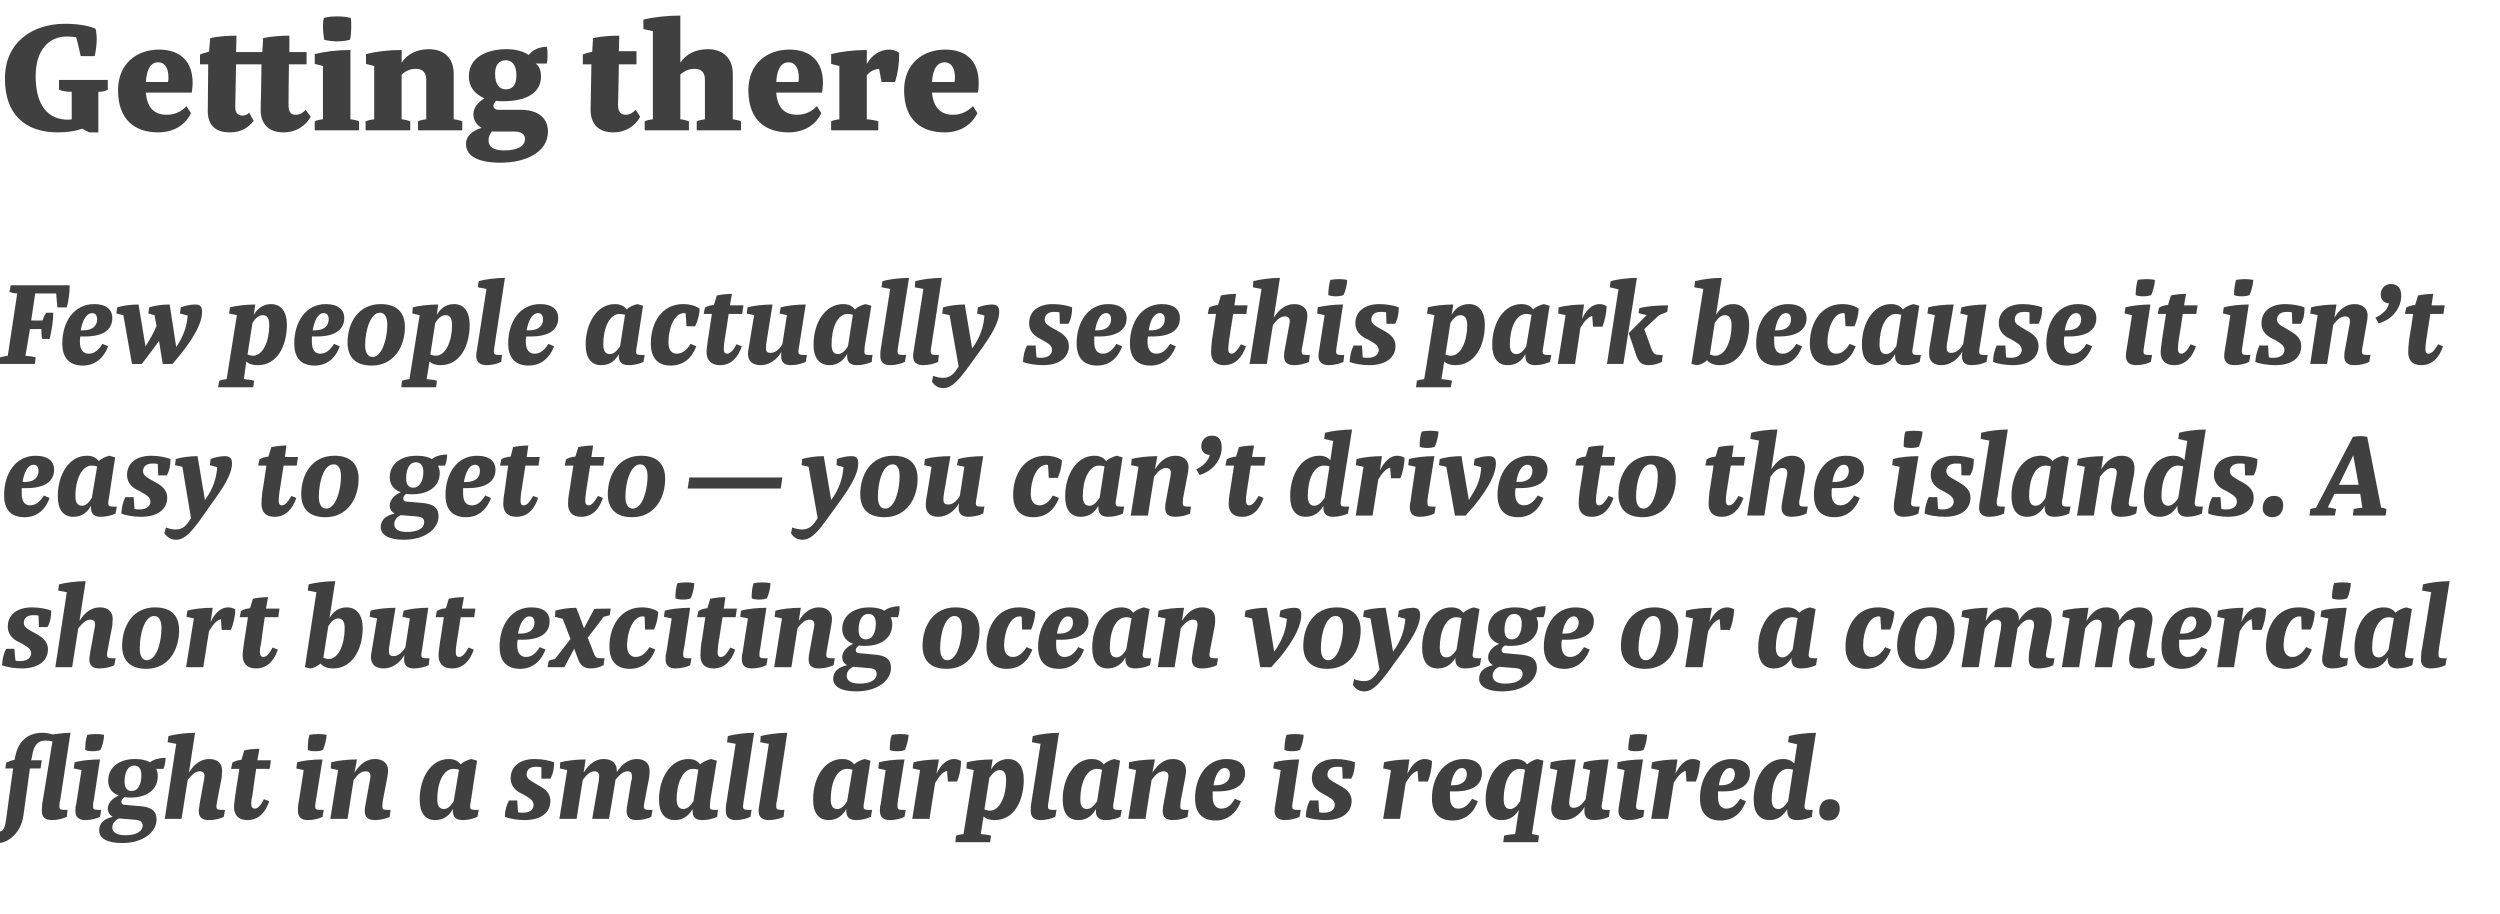 <?xml version="1.0" standalone="no"?><!DOCTYPE svg PUBLIC "-//W3C//DTD SVG 1.1//EN" "http://www.w3.org/Graphics/SVG/1.1/DTD/svg11.dtd"><svg xmlns="http://www.w3.org/2000/svg" version="1.1" width="610px" height="223.1px" viewBox="0 0 610 223.1"><desc>Getting there Few people actually see this park because it isn t easy to get to — you can t drive to the islands A s</desc><defs/><g id="Polygon11795"><path d="m26.3 19.5c0 0 .02 2.42 0 2.4c-.6.3-1.2.5-2.3.5c0 .04 0 9.9 0 9.9c0 0-2.16-.02-2.2 0c-.5-.2-1.1-.5-1.7-.9c-1.7.6-3.7.9-6 .9c-8.1 0-12.9-4.5-12.9-13.1c0-9 6.8-13.4 14.7-13.4c3.1 0 5.9.5 7.4 1.2c.2.6.3 1.7.3 2.5c0 1.3-.2 2.9-.5 4.2c.02-.02-3.4 0-3.4 0c0 0-1.06-4.62-1.1-4.6c-.7-.1-1.5-.2-2.2-.2c-4.6 0-7.7 3.4-7.7 9.7c0 7.5 3.3 10.6 7.9 10.6c.2 0 .6 0 .9-.1c0 0 0-6.7 0-6.7c-1.2 0-2.4-.2-3.1-.5c-.04.02 0-2.4 0-2.4l11.9 0zm12.5-7.4c5.4 0 8.2 3.1 8.2 8.1c0 .9-.1 1.4-.2 2.4c0 0-11.2 0-11.2 0c.3 4 2.3 5.4 5.1 5.4c2.1 0 3.7-.9 4.8-2.1c0 0 1.1 1.7 1.1 1.7c-1.2 2.6-3.9 4.7-8 4.7c-5.6 0-9.8-3-9.8-10.3c0-6.5 4.6-9.9 10-9.9zm-3.2 7.9c0 0 5.4 0 5.4 0c.1-.4.1-.8.1-1.1c0-2.3-.9-3.7-2.5-3.7c-1.6 0-2.8 1.3-3 4.8zm22-4.3c0 0-.2 10.38-.2 10.4c0 1.5.7 2.1 1.8 2.1c.6 0 1.1-.2 1.6-.7c0 0 1.1 2 1.1 2c-1.2 1.5-2.9 2.8-5.8 2.8c-3.9 0-5.5-2.1-5.4-5.5c-.02 0 .1-11.1.1-11.1l-2 0c0 0 0-2.38 0-2.4c.4-.2 1.1-.4 2.2-.7c0 0 .3-3.3.3-3.3c1.6-.4 4.1-.6 6.4-.6c-.02.02-.1 4-.1 4l6.4 0c0 0 .24-3.42.2-3.4c1.7-.4 4.2-.6 6.4-.6c.04.02 0 4 0 4l4.2 0l0 3l-4.3 0c0 0-.14 9.78-.1 9.8c0 1.8.5 2.5 1.8 2.5c1 0 1.7-.5 2.4-1.2c0 0 1.2 1.7 1.2 1.7c-1 1.9-3.3 3.8-6.6 3.8c-3.6 0-5.6-2-5.6-5.5c.04 0 .2-11.1.2-11.1l-6.2 0zm21.2-9.2c0-1.1.1-1.5.2-2.1c.8-.3 2.1-.4 3.3-.4c1.1 0 2.4.1 3.3.4c.1.6.1 1 .1 2.1c0 1.3-.1 2.4-.3 3.2c-.7.2-2 .4-3.1.4c-1.1 0-2.5-.2-3.2-.4c-.1-.8-.3-1.9-.3-3.2zm0 22.6c0-.02 0-13 0-13l-2-.5c0 0 0-2.36 0-2.4c2.3-.6 5.4-1 8.7-1c0 0 0 16.9 0 16.9c.9.1 1.7.3 2.1.5c0 0 0 2.2 0 2.2l-10.8 0c0 0-.04-2.2 0-2.2c.4-.2 1.1-.4 2-.5zm12.5 0c-.02-.02 0-13 0-13l-2-.5c0 0-.02-2.36 0-2.4c2.3-.6 5.3-1 8.7-1c0 0 0 3.1 0 3.1c1.4-2.2 3.9-3.3 6.6-3.3c4 0 6.1 2.4 6.1 6c0 0 0 11.1 0 11.1c.9.1 1.6.3 2.1.5c-.04 0 0 2.2 0 2.2l-10.8 0c0 0-.04-2.2 0-2.2c.4-.2 1.1-.4 2-.5c0 0 0-9.7 0-9.7c0-1.7-.9-2.6-2.5-2.6c-1.3 0-2.4.4-3.5 1.4c0 0 0 10.9 0 10.9c.9.1 1.6.3 2.1.5c-.02 0 0 2.2 0 2.2l-10.9 0c0 0 .04-2.2 0-2.2c.5-.2 1.2-.4 2.1-.5zm26.2 2.1c-1-.6-2-1.7-2-3.3c0-1.7 1.3-3.1 2.7-3.9c-2.2-1-3.8-2.6-3.8-5.4c0-4.5 4.2-6.6 9.2-6.6c2 0 3.9.4 5.4 1.4c1.1-1.3 2.4-1.9 4.4-2c.2.6.2 1.3.2 2c0 .7 0 1.4-.2 2.1c0 0-2.7 0-2.7 0c.9.7 1.3 1.7 1.3 3.2c0 3.9-3.5 6-9.2 6c-.6 0-1.2 0-1.8-.1c-.3.4-.6.8-.6 1.2c0 .6.4 1 1.4 1c0 0 5.4 0 5.4 0c3.8 0 6.5 1.8 6.5 5.3c0 5.2-5.7 7.6-11.5 7.6c-5.4 0-8.5-1.5-8.5-4.6c0-1.9 1.5-3.2 3.8-3.9zm8.5-12.8c0-2.7-1.2-3.7-2.6-3.7c-1.5 0-2.6 1-2.6 3.3c0 2.7 1.1 3.8 2.6 3.8c1.6 0 2.6-1 2.6-3.4zm-6.8 15.8c0 1.7 1.3 2.5 3.8 2.5c3.2 0 5.1-1 5.1-2.8c0-1.2-1-1.8-2.6-1.8c0 0-5.5 0-5.5 0c-.4.5-.8 1.2-.8 2.1zm25.3-21.6c0 0 .2-3.3.2-3.3c1.7-.4 4.1-.6 6.4-.6c.02.02-.1 3.8-.1 3.8l4.3 0l0 3.2l-4.3 0c0 0-.16 9.78-.2 9.8c0 1.8.6 2.5 1.9 2.5c1 0 1.7-.5 2.4-1.2c0 0 1.1 1.7 1.1 1.7c-1 1.9-3.2 3.8-6.6 3.8c-3.5 0-5.5-2-5.5-5.5c.02 0 .2-11.1.2-11.1l-2.1 0c0 0 .04-2.38 0-2.4c.4-.2 1.2-.4 2.3-.7zm14.8 16.5c.02-.02 0-21.5 0-21.5l-2.3-.5c0 0-.04-2.34 0-2.3c2.2-.6 5.7-1 9-1c0 0 0 11.5 0 11.5c1.4-2.2 3.9-3.3 6.7-3.3c3.9 0 6.1 2.4 6.1 6c0 0 0 11.1 0 11.1c.8.1 1.6.3 2 .5c0 0 0 2.2 0 2.2l-10.8 0c0 0 0-2.2 0-2.2c.4-.2 1.2-.4 2-.5c0 0 0-9.7 0-9.7c0-1.7-.9-2.6-2.5-2.6c-1.3 0-2.4.4-3.5 1.4c0 0 0 10.9 0 10.9c.9.1 1.6.3 2.1.5c.02 0 0 2.2 0 2.2l-10.8 0c0 0-.02-2.2 0-2.2c.4-.2 1.1-.4 2-.5zm33.3-17c5.4 0 8.2 3.1 8.2 8.1c0 .9-.1 1.4-.2 2.4c0 0-11.2 0-11.2 0c.3 4 2.3 5.4 5.1 5.4c2.1 0 3.7-.9 4.8-2.1c0 0 1.1 1.7 1.1 1.7c-1.2 2.6-3.9 4.7-8 4.7c-5.6 0-9.8-3-9.8-10.3c0-6.5 4.6-9.9 10-9.9zm-3.2 7.9c0 0 5.4 0 5.4 0c.1-.4.1-.8.1-1.1c0-2.3-.9-3.7-2.5-3.7c-1.6 0-2.8 1.3-3 4.8zm15.4 9.1c0-.02 0-13 0-13l-2-.5c0 0 0-2.36 0-2.4c2.3-.6 5.4-1 8.7-1c0 0 0 3.4 0 3.4c1.3-2.4 3.5-3.5 5.5-3.5c.9 0 1.8.3 2.4.8c0 2.8-.3 4.8-1 7.1c.04.04-3.3 0-3.3 0c0 0-.62-3.2-.6-3.2c-1.2.1-2.2.6-3 1.6c0 0 0 10.7 0 10.7c1.2.1 2.2.3 2.8.5c-.02 0 0 2.2 0 2.2l-11.5 0c0 0-.04-2.2 0-2.2c.4-.2 1.1-.4 2-.5zm25.8-17c5.5 0 8.2 3.1 8.2 8.1c0 .9 0 1.4-.2 2.4c0 0-11.2 0-11.2 0c.4 4 2.4 5.4 5.2 5.4c2 0 3.6-.9 4.8-2.1c0 0 1.1 1.7 1.1 1.7c-1.3 2.6-3.9 4.7-8 4.7c-5.7 0-9.9-3-9.9-10.3c0-6.5 4.6-9.9 10-9.9zm-3.2 7.9c0 0 5.5 0 5.5 0c.1-.4.1-.8.1-1.1c0-2.3-.9-3.7-2.5-3.7c-1.6 0-2.9 1.3-3.1 4.8z" stroke="none" fill="#404040"/></g><g id="Group11800"><path d="m1.9 86.8c0 0 2.3-15.2 2.3-15.2c-.8 0-1.4-.2-1.9-.4c.04.03.3-1.6.3-1.6c0 0 14.41.04 14.4 0c0 1.7-.2 3.6-.7 5.4c-.01.04-2.3 0-2.3 0l-.3-3.4l-5.1 0l-1 6.6c0 0 2.84.02 2.8 0c.2-.7.5-1.4.9-1.9c0 0 1.7 0 1.7 0c0 2-.4 4.4-.9 6.4c0 0-1.8 0-1.8 0c-.2-.8-.2-1.6-.2-2.4c.04-.04-2.8 0-2.8 0c0 0-1.06 6.53-1.1 6.5c1 .1 1.9.2 2.5.4c.03.05-.2 1.6-.2 1.6l-8.7 0c0 0 .23-1.55.2-1.6c.5-.1 1.1-.3 1.9-.4zm21.1-12.6c2.9 0 4.4 1.3 4.4 3.4c0 2.8-2.1 4.5-6.7 4.5c0 0-1.1 0-1.1 0c-.1.4-.1.9-.1 1.4c0 1.9.9 2.8 2.1 2.8c1.4 0 2.4-.8 3.4-2.4c0 0 1.4.6 1.4.6c-1.2 3.1-3.4 4.7-6.2 4.7c-3.3 0-5-1.9-5-5.4c0-5.1 2.7-9.6 7.8-9.6zm-3.3 6.4c0 0 .6 0 .6 0c2.4 0 3.4-1.2 3.4-2.7c0-.9-.4-1.5-1.2-1.5c-1.4 0-2.4 1.8-2.8 4.2zm21.7-6.3c0 0 1.6 10.4 1.6 10.4c1.9-2.9 2.6-5.2 2.8-7.7c-.02-.04-1.9-.5-1.9-.5c0 0 .23-1.46.2-1.5c1-.4 2.4-.7 3.5-.7c1.4 0 1.7.6 1.7 1.8c0 2.7-1.9 6.6-7.2 12.7c-.01.04-2.4 0-2.4 0c0 0-.91-5.57-.9-5.6c-1.2 1.7-2.6 3.5-4.2 5.6c-.01.04-2.4 0-2.4 0l-2.1-11.9l-1.7-.4c0 0 .16-1.46.2-1.5c1.2-.4 3.3-.7 5.2-.7c0 0 1.7 10.2 1.7 10.2c1.1-1.7 2-3.3 2.7-5c-.04-.02-.5-2.6-.5-2.6l-1.5-.4c0 0 .19-1.46.2-1.5c1.2-.4 3-.7 5-.7zm20.9 0c0 0-.4 2.5-.4 2.5c1-1.6 2.4-2.6 4.2-2.6c2.6 0 3.9 2 3.9 5c0 5.3-2.4 9.9-7.1 9.9c-1.3 0-2.2-.3-2.8-.9c0 0-.6 4.3-.6 4.3c1 .1 1.9.2 2.5.4c.01.05-.2 1.6-.2 1.6l-8.6 0c0 0 .29-1.55.3-1.6c.5-.2 1-.3 1.8-.4c-.01.03 2.5-15.6 2.5-15.6l-1.9-.4c0 0 .23-1.46.2-1.5c1.4-.4 4-.7 6.2-.7zm-.7 4.5c0 0-1.2 7.7-1.2 7.7c.4.1.8.3 1.3.3c2.5 0 4-3.6 4-7.5c0-1.6-.5-2.4-1.6-2.4c-1 0-1.8.8-2.5 1.9zm17.9-4.6c2.9 0 4.5 1.3 4.5 3.4c0 2.8-2.2 4.5-6.7 4.5c0 0-1.2 0-1.2 0c0 .4 0 .9 0 1.4c0 1.9.8 2.8 2 2.8c1.4 0 2.4-.8 3.4-2.4c0 0 1.4.6 1.4.6c-1.1 3.1-3.3 4.7-6.1 4.7c-3.4 0-5-1.9-5-5.4c0-5.1 2.7-9.6 7.7-9.6zm-3.2 6.4c0 0 .6 0 .6 0c2.3 0 3.3-1.2 3.3-2.7c0-.9-.4-1.5-1.2-1.5c-1.4 0-2.3 1.8-2.7 4.2zm16.6-6.4c4.1 0 5.9 2.2 5.9 5.6c0 4.8-2.7 9.4-8.1 9.4c-4.2 0-5.9-2.3-5.9-5.6c0-4.8 2.6-9.4 8.1-9.4zm-2 12.9c2.3 0 3.6-4.4 3.6-7.9c0-1.6-.5-2.9-1.8-2.9c-2.3 0-3.6 4.3-3.6 7.9c0 1.6.5 2.9 1.8 2.9zm16-12.8c0 0-.3 2.5-.3 2.5c.9-1.6 2.3-2.6 4.2-2.6c2.5 0 3.8 2 3.8 5c0 5.3-2.4 9.9-7.1 9.9c-1.2 0-2.1-.3-2.7-.9c0 0-.7 4.3-.7 4.3c1 .1 1.9.2 2.5.4c.02.05-.2 1.6-.2 1.6l-8.5 0c0 0 .2-1.55.2-1.6c.5-.2 1-.3 1.8-.4c0 .03 2.5-15.6 2.5-15.6l-1.8-.4c0 0 .14-1.46.1-1.5c1.4-.4 4-.7 6.2-.7zm-.7 4.5c0 0-1.2 7.7-1.2 7.7c.4.1.8.3 1.3.3c2.5 0 4-3.6 4-7.5c0-1.6-.5-2.4-1.6-2.4c-1 0-1.8.8-2.5 1.9zm17-11c0 0-2.5 16.4-2.5 16.4c-.1.7-.2 1.2-.2 1.6c0 .6.3.8 1.1.8c.02.05.9 0 .9 0c0 0-.22 1.7-.2 1.7c-.8.4-2.2.8-3.6.8c-1.6 0-2.5-.8-2.5-2.2c0-.5.1-1.2.2-1.7c0 .01 2.3-14.7 2.3-14.7l-2.1-.4c0 0 .16-1.48.2-1.5c1.3-.4 4.2-.8 6.4-.8zm8.6 6.4c2.9 0 4.4 1.3 4.4 3.4c0 2.8-2.1 4.5-6.7 4.5c0 0-1.1 0-1.1 0c-.1.4-.1.9-.1 1.4c0 1.9.9 2.8 2.1 2.8c1.4 0 2.4-.8 3.4-2.4c0 0 1.4.6 1.4.6c-1.2 3.1-3.4 4.7-6.2 4.7c-3.3 0-5-1.9-5-5.4c0-5.1 2.7-9.6 7.8-9.6zm-3.3 6.4c0 0 .6 0 .6 0c2.4 0 3.4-1.2 3.4-2.7c0-.9-.4-1.5-1.2-1.5c-1.4 0-2.4 1.8-2.8 4.2zm21.5-6.4c1.4 0 2.3.5 2.9 1.3c.6-.6 1.7-1.1 2.6-1.3c.02 0 1.4.4 1.4.4c0 0-1.5 9.77-1.5 9.8c-.1.5-.2 1.1-.2 1.4c0 .6.3.8 1.1.8c.03.05 1 0 1 0c0 0-.28 1.7-.3 1.7c-.8.4-2.1.8-3.6.8c-1.7 0-2.4-.8-2.4-2.2c0-.2 0-.3 0-.5c-.9 1.7-2.3 2.7-4.3 2.7c-2.5 0-3.8-1.8-3.8-5c0-5.4 2.9-9.9 7.1-9.9zm1.3 10.3c0 0 1.2-7.7 1.2-7.7c-.4-.1-.9-.2-1.3-.2c-2.5 0-4 3.5-4 7.4c0 1.6.5 2.4 1.6 2.4c1 0 1.7-.8 2.5-1.9zm15.4-10.3c1.7 0 3.2.5 4 1.1c0 1.4-.5 3.2-1.1 4.3c.05.03-2.1 0-2.1 0c0 0-.19-3.12-.2-3.1c-.1-.1-.3-.1-.4-.1c-2.4 0-3.8 3.7-3.8 7.1c0 1.9.8 2.8 2 2.8c1.4 0 2.5-.9 3.4-2.4c0 0 1.4.6 1.4.6c-1.2 3.1-3.3 4.7-6.3 4.7c-3.2 0-4.8-2-4.8-5.4c0-5.1 2.7-9.6 7.9-9.6zm7.5.2c0 0 .7-2.3.7-2.3c.8-.2 2.4-.4 3.7-.4c-.01-.02-.5 2.8-.5 2.8l3.3 0l-.3 2.1l-3.3 0c0 0-.95 6.39-1 6.4c-.1.8-.2 1.5-.2 2.1c0 .8.3 1.2.8 1.2c.9 0 1.7-1.1 2.3-2.3c0 0 1.3.5 1.3.5c-.9 2.7-2.6 4.6-5.3 4.6c-2.2 0-3.3-1.2-3.3-3.2c0-.7.2-1.8.3-2.8c.01.01 1-6.5 1-6.5l-2 0c0 0 .26-1.5.3-1.5c.4-.3 1.2-.6 2.2-.7zm22.4-.1c0 0-1.6 10.1-1.6 10.1c-.1.5-.2 1.1-.2 1.4c0 .6.3.8 1.1.8c0 .05 1 0 1 0c0 0-.31 1.7-.3 1.7c-.8.4-2.2.8-3.6.8c-1.7 0-2.4-.8-2.4-2.2c0-.3 0-.8.1-1.1c0 0 0 0 0 0c-1.2 2.1-3.1 3.3-5.1 3.3c-2.1 0-3.1-1.1-3.1-2.8c0-.5.1-.9.2-1.5c0 .05 1.3-7.9 1.3-7.9l-1.8-.4c0 0 .17-1.46.2-1.5c1.3-.4 3.9-.7 6.1-.7c0 0-1.5 9.3-1.5 9.3c-.1.5-.1 1-.1 1.4c0 .7.3 1.1 1.1 1.1c1 0 2-.6 2.9-2.1c-.01.01 1.1-7.1 1.1-7.1l-1.8-.4c0 0 .27-1.46.3-1.5c1.3-.4 3.8-.7 6.1-.7zm9.1-.1c1.4 0 2.3.5 2.9 1.3c.6-.6 1.7-1.1 2.6-1.3c-.03 0 1.4.4 1.4.4c0 0-1.55 9.77-1.6 9.8c0 .5-.1 1.1-.1 1.4c0 .6.2.8 1.1.8c-.02.05.9 0 .9 0c0 0-.23 1.7-.2 1.7c-.8.4-2.2.8-3.6.8c-1.7 0-2.4-.8-2.4-2.2c0-.2 0-.3 0-.5c-1 1.7-2.4 2.7-4.3 2.7c-2.5 0-3.9-1.8-3.9-5c0-5.4 2.9-9.9 7.2-9.9zm1.2 10.3c0 0 1.2-7.7 1.2-7.7c-.4-.1-.8-.2-1.3-.2c-2.5 0-3.9 3.5-3.9 7.4c0 1.6.5 2.4 1.5 2.4c1 0 1.8-.8 2.5-1.9zm14.9-16.7c0 0-2.6 16.4-2.6 16.4c-.1.7-.2 1.2-.2 1.6c0 .6.3.8 1.1.8c.04.05 1 0 1 0c0 0-.3 1.7-.3 1.7c-.8.4-2.2.8-3.6.8c-1.6 0-2.4-.8-2.4-2.2c0-.5 0-1.2.1-1.7c.02.01 2.3-14.7 2.3-14.7l-2.1-.4c0 0 .18-1.48.2-1.5c1.3-.4 4.2-.8 6.5-.8zm8 0c0 0-2.5 16.4-2.5 16.4c-.1.7-.2 1.2-.2 1.6c0 .6.3.8 1.1.8c.01.05.9 0 .9 0c0 0-.23 1.7-.2 1.7c-.8.4-2.2.8-3.6.8c-1.7 0-2.5-.8-2.5-2.2c0-.5.1-1.2.2-1.7c-.01.01 2.3-14.7 2.3-14.7l-2.1-.4c0 0 .15-1.48.1-1.5c1.4-.4 4.3-.8 6.5-.8zm4 21.8c-.04.02.1-.2.1-.2l-2.2-12.5l-1.8-.4c0 0 .23-1.46.2-1.5c1.3-.4 3.4-.7 5.3-.7c0 0 1.8 10.7 1.8 10.7c2-2.7 2.8-5.3 3-8c.01-.04-1.8-.5-1.8-.5c0 0 .22-1.46.2-1.5c1-.4 2.4-.7 3.4-.7c1.4 0 1.8.6 1.8 1.8c0 2.7-2.1 6-5.1 10.1c0 0-2.9 4-2.9 4c-1.7 2.2-3.4 4.5-5.6 4.5c-1.3 0-2.2-.6-2.8-1.6c0 0 .3-1.4.3-1.4c.7.3 1.7.5 2.4.5c1.9 0 2.8-1.2 3.7-2.6zm16.8-5.3c.01.04 2.1 0 2.1 0c0 0 .16 2.92.2 2.9c.4.1.8.1 1.2.1c1.6 0 2.6-.8 2.6-1.9c0-1.2-1.1-1.7-2.5-2.5c0 0-.9-.5-.9-.5c-1.2-.7-2.2-1.8-2.2-3.5c0-3 2.3-4.7 5.8-4.7c1.9 0 3.8.4 4.7.8c0 1.4-.2 2.7-.9 4c.02 0-2.1 0-2.1 0c0 0-.07-2.79-.1-2.8c-.4-.1-.8-.1-1.3-.1c-1.3 0-2.3.6-2.3 1.9c0 1 1 1.5 2 2.1c0 0 1.1.6 1.1.6c1.4.8 2.8 1.8 2.8 3.7c0 2.9-2.4 4.7-6.3 4.7c-1.7 0-3.8-.3-4.9-.8c.1-1.6.4-2.9 1-4zm19.8-10.1c2.9 0 4.5 1.3 4.5 3.4c0 2.8-2.2 4.5-6.7 4.5c0 0-1.2 0-1.2 0c0 .4 0 .9 0 1.4c0 1.9.8 2.8 2.1 2.8c1.3 0 2.3-.8 3.3-2.4c0 0 1.4.6 1.4.6c-1.1 3.1-3.3 4.7-6.1 4.7c-3.3 0-5-1.9-5-5.4c0-5.1 2.7-9.6 7.7-9.6zm-3.2 6.4c0 0 .6 0 .6 0c2.3 0 3.3-1.2 3.3-2.7c0-.9-.4-1.5-1.2-1.5c-1.4 0-2.3 1.8-2.7 4.2zm16.3-6.4c2.9 0 4.4 1.3 4.4 3.4c0 2.8-2.1 4.5-6.7 4.5c0 0-1.1 0-1.1 0c-.1.4-.1.9-.1 1.4c0 1.9.9 2.8 2.1 2.8c1.4 0 2.4-.8 3.4-2.4c0 0 1.4.6 1.4.6c-1.2 3.1-3.3 4.7-6.2 4.7c-3.3 0-5-1.9-5-5.4c0-5.1 2.8-9.6 7.8-9.6zm-3.2 6.4c0 0 .6 0 .6 0c2.3 0 3.3-1.2 3.3-2.7c0-.9-.4-1.5-1.2-1.5c-1.4 0-2.4 1.8-2.7 4.2zm16.9-6.2c0 0 .7-2.3.7-2.3c.8-.2 2.5-.4 3.7-.4c.01-.02-.4 2.8-.4 2.8l3.2 0l-.3 2.1l-3.2 0c0 0-1.03 6.39-1 6.4c-.1.8-.2 1.5-.2 2.1c0 .8.2 1.2.8 1.2c.8 0 1.6-1.1 2.3-2.3c0 0 1.2.5 1.2.5c-.9 2.7-2.6 4.6-5.3 4.6c-2.2 0-3.2-1.2-3.2-3.2c0-.7.1-1.8.2-2.8c.03.01 1-6.5 1-6.5l-2 0c0 0 .28-1.5.3-1.5c.4-.3 1.2-.6 2.2-.7zm16.3 10.8c0 0 1-5.5 1-5.5c.1-.5.2-1 .2-1.3c0-.8-.4-1.2-1.2-1.2c-1 0-1.9.7-2.9 2.1c-.05 0-1.5 9.5-1.5 9.5l-4.2 0l2.9-18.3l-2.1-.4c0 0 .14-1.48.1-1.5c1.4-.4 4.3-.8 6.5-.8c0 0-1.5 9.7-1.5 9.7c1.3-2.1 3-3.3 5-3.3c2.1 0 3.2 1.2 3.2 2.8c0 .6-.1 1.1-.2 1.7c0 0-1 5.7-1 5.7c-.2.7-.2 1.1-.2 1.4c0 .6.2.8 1.1.8c-.02.05.9 0 .9 0c0 0-.23 1.7-.2 1.7c-.8.4-2.2.8-3.6.8c-1.7 0-2.5-.7-2.5-2.2c0-.6.1-1.3.2-1.7zm11.1-16.9c.5-.1 1.3-.2 2.1-.2c.8 0 1.6.1 2 .2c0 1-.4 2.8-.9 3.7c-.5.2-1.1.3-1.9.3c-.7 0-1.3-.1-1.8-.3c0-1.4.2-2.7.5-3.7zm3.1 6c0 0-1.5 9.9-1.5 9.9c-.1.7-.2 1.2-.2 1.6c0 .6.3.8 1.1.8c-.02.05.9 0 .9 0c0 0-.23 1.7-.2 1.7c-.8.4-2.2.8-3.6.8c-1.6 0-2.5-.8-2.5-2.2c0-.5.1-1.2.2-1.7c-.01.01 1.3-8.3 1.3-8.3l-1.8-.4c0 0 .13-1.46.1-1.5c1.4-.4 4-.7 6.2-.7zm2.6 10c-.01.04 2 0 2 0c0 0 .24 2.92.2 2.9c.4.1.9.1 1.3.1c1.6 0 2.6-.8 2.6-1.9c0-1.2-1.2-1.7-2.5-2.5c0 0-1-.5-1-.5c-1.2-.7-2.2-1.8-2.2-3.5c0-3 2.4-4.7 5.9-4.7c1.9 0 3.7.4 4.7.8c0 1.4-.2 2.7-.9 4c0 0-2.1 0-2.1 0c0 0-.09-2.79-.1-2.8c-.4-.1-.8-.1-1.3-.1c-1.3 0-2.3.6-2.3 1.9c0 1 1 1.5 2 2.1c0 0 1.1.6 1.1.6c1.4.8 2.8 1.8 2.8 3.7c0 2.9-2.4 4.7-6.4 4.7c-1.6 0-3.7-.3-4.8-.8c.1-1.6.4-2.9 1-4zm24.3-10c0 0-.4 2.5-.4 2.5c.9-1.6 2.3-2.6 4.2-2.6c2.6 0 3.9 2 3.9 5c0 5.3-2.5 9.9-7.2 9.9c-1.2 0-2.1-.3-2.7-.9c0 0-.7 4.3-.7 4.3c1 .1 2 .2 2.6.4c-.04.05-.3 1.6-.3 1.6l-8.5 0c0 0 .24-1.55.2-1.6c.6-.2 1.1-.3 1.8-.4c.04.03 2.5-15.6 2.5-15.6l-1.8-.4c0 0 .18-1.46.2-1.5c1.3-.4 3.9-.7 6.2-.7zm-.7 4.5c0 0-1.2 7.7-1.2 7.7c.3.1.8.3 1.3.3c2.5 0 4-3.6 4-7.5c0-1.6-.6-2.4-1.7-2.4c-.9 0-1.7.8-2.4 1.9zm17.3-4.6c1.4 0 2.3.5 2.9 1.3c.6-.6 1.7-1.1 2.6-1.3c0 0 1.4.4 1.4.4c0 0-1.52 9.77-1.5 9.8c-.1.5-.2 1.1-.2 1.4c0 .6.3.8 1.1.8c.01.05 1 0 1 0c0 0-.3 1.7-.3 1.7c-.8.4-2.2.8-3.6.8c-1.7 0-2.4-.8-2.4-2.2c0-.2 0-.3 0-.5c-.9 1.7-2.3 2.7-4.3 2.7c-2.5 0-3.8-1.8-3.8-5c0-5.4 2.9-9.9 7.1-9.9zm1.2 10.3c0 0 1.3-7.7 1.3-7.7c-.4-.1-.9-.2-1.3-.2c-2.5 0-4 3.5-4 7.4c0 1.6.5 2.4 1.6 2.4c1 0 1.7-.8 2.4-1.9zm14.1-10.2c0 0-.5 3.5-.5 3.5c1.1-2.3 2.6-3.6 4.3-3.6c.8 0 1.4.3 1.7.5c0 1.7-.5 3.8-1 5c-.02-.01-2.3 0-2.3 0c0 0-.18-2.56-.2-2.6c-.9.2-1.9 1.2-2.9 2.9c.04-.04-1.3 8.8-1.3 8.8l-4.2 0l1.9-11.9l-1.8-.4c0 0 .13-1.46.1-1.5c1.4-.4 4-.7 6.2-.7zm12.9-6.5c-.02.04-3.3 21-3.3 21l-4 0l2.8-18.2l-2.1-.5c0 0 .16-1.48.2-1.5c1.3-.4 4.2-.8 6.4-.8zm7.6 6.7c.03 0-.2 1.6-.2 1.6l-2 .8l-3.6 3.4c0 0 1.84 4.97 1.8 5c.5 1.1.9 1.3 1.9 1.3c0 .05.8 0 .8 0c0 0-.2 1.7-.2 1.7c-.8.4-1.9.8-3.2.8c-1.7 0-2.4-.7-3-2.2c.02-.04-1.9-5.6-1.9-5.6l4.4-4.4l-2-.5c0 0 .18-1.18.2-1.2c1.7-.5 4.8-.7 7-.7zm13.1-6.7c0 0-1.4 9-1.4 9c1-1.6 2.3-2.6 4.2-2.6c2.6 0 3.9 2 3.9 5c0 5.3-2.5 9.9-7.2 9.9c-1.3 0-2.4-.4-3.1-1.2c-.6.6-1.5 1.1-2.4 1.2c-.02.04-1.4-.3-1.4-.3l2.9-18.3l-2.2-.4c0 0 .2-1.48.2-1.5c1.4-.4 4.3-.8 6.5-.8zm-1.7 11c0 0-1.2 7.7-1.2 7.7c.4.1.8.3 1.3.3c2.5 0 4-3.6 4-7.5c0-1.6-.6-2.4-1.6-2.4c-1 0-1.8.8-2.5 1.9zm17.9-4.6c2.9 0 4.5 1.3 4.5 3.4c0 2.8-2.2 4.5-6.7 4.5c0 0-1.2 0-1.2 0c0 .4 0 .9 0 1.4c0 1.9.8 2.8 2 2.8c1.4 0 2.4-.8 3.4-2.4c0 0 1.4.6 1.4.6c-1.1 3.1-3.3 4.7-6.1 4.7c-3.4 0-5.1-1.9-5.1-5.4c0-5.1 2.8-9.6 7.8-9.6zm-3.2 6.4c0 0 .6 0 .6 0c2.3 0 3.3-1.2 3.3-2.7c0-.9-.4-1.5-1.2-1.5c-1.4 0-2.3 1.8-2.7 4.2zm16.4-6.4c1.8 0 3.2.5 4 1.1c0 1.4-.5 3.2-1 4.3c-.02.03-2.2 0-2.2 0c0 0-.16-3.12-.2-3.1c-.1-.1-.2-.1-.4-.1c-2.3 0-3.8 3.7-3.8 7.1c0 1.9.9 2.8 2.1 2.8c1.4 0 2.4-.9 3.3-2.4c0 0 1.5.6 1.5.6c-1.2 3.1-3.3 4.7-6.3 4.7c-3.2 0-4.9-2-4.9-5.4c0-5.1 2.8-9.6 7.9-9.6zm11.9 0c1.4 0 2.3.5 2.9 1.3c.6-.6 1.7-1.1 2.6-1.3c.01 0 1.4.4 1.4.4c0 0-1.51 9.77-1.5 9.8c-.1.5-.2 1.1-.2 1.4c0 .6.3.8 1.1.8c.02.05 1 0 1 0c0 0-.29 1.7-.3 1.7c-.8.4-2.1.8-3.6.8c-1.7 0-2.4-.8-2.4-2.2c0-.2 0-.3 0-.5c-.9 1.7-2.3 2.7-4.3 2.7c-2.5 0-3.8-1.8-3.8-5c0-5.4 2.9-9.9 7.1-9.9zm1.3 10.3c0 0 1.2-7.7 1.2-7.7c-.4-.1-.9-.2-1.3-.2c-2.5 0-4 3.5-4 7.4c0 1.6.5 2.4 1.6 2.4c1 0 1.7-.8 2.5-1.9zm22-10.2c0 0-1.6 10.1-1.6 10.1c-.1.5-.2 1.1-.2 1.4c0 .6.3.8 1.1.8c.01.05 1 0 1 0c0 0-.3 1.7-.3 1.7c-.8.4-2.2.8-3.6.8c-1.7 0-2.4-.8-2.4-2.2c0-.3.1-.8.1-1.1c0 0 0 0 0 0c-1.2 2.1-3.1 3.3-5.1 3.3c-2.1 0-3-1.1-3-2.8c0-.5 0-.9.1-1.5c.01.05 1.3-7.9 1.3-7.9l-1.8-.4c0 0 .18-1.46.2-1.5c1.3-.4 3.9-.7 6.2-.7c0 0-1.6 9.3-1.6 9.3c-.1.5-.1 1-.1 1.4c0 .7.3 1.1 1.1 1.1c1 0 2-.6 2.9-2.1c0 .01 1.1-7.1 1.1-7.1l-1.8-.4c0 0 .28-1.46.3-1.5c1.3-.4 3.8-.7 6.1-.7zm2.5 10c.05.04 2.1 0 2.1 0c0 0 .2 2.92.2 2.9c.4.1.8.1 1.2.1c1.6 0 2.6-.8 2.6-1.9c0-1.2-1.1-1.7-2.4-2.5c0 0-1-.5-1-.5c-1.2-.7-2.2-1.8-2.2-3.5c0-3 2.4-4.7 5.8-4.7c1.9 0 3.8.4 4.8.8c0 1.4-.2 2.7-.9 4c-.04 0-2.2 0-2.2 0c0 0-.03-2.79 0-2.8c-.4-.1-.9-.1-1.3-.1c-1.4 0-2.3.6-2.3 1.9c0 1 1 1.5 2 2.1c0 0 1 .6 1 .6c1.5.8 2.8 1.8 2.8 3.7c0 2.9-2.3 4.7-6.3 4.7c-1.6 0-3.7-.3-4.8-.8c0-1.6.4-2.9.9-4zm19.8-10.1c3 0 4.5 1.3 4.5 3.4c0 2.8-2.1 4.5-6.7 4.5c0 0-1.1 0-1.1 0c-.1.4-.1.9-.1 1.4c0 1.9.9 2.8 2.1 2.8c1.4 0 2.4-.8 3.4-2.4c0 0 1.4.6 1.4.6c-1.2 3.1-3.4 4.7-6.2 4.7c-3.3 0-5-1.9-5-5.4c0-5.1 2.7-9.6 7.7-9.6zm-3.2 6.4c0 0 .6 0 .6 0c2.3 0 3.4-1.2 3.4-2.7c0-.9-.5-1.5-1.2-1.5c-1.4 0-2.4 1.8-2.8 4.2zm17.8-12.3c.5-.1 1.3-.2 2.2-.2c.7 0 1.5.1 2 .2c0 1-.5 2.8-.9 3.7c-.6.2-1.1.3-2 .3c-.7 0-1.3-.1-1.8-.3c0-1.4.2-2.7.5-3.7zm3.1 6c0 0-1.5 9.9-1.5 9.9c-.1.7-.2 1.2-.2 1.6c0 .6.3.8 1.1.8c.02.05 1 0 1 0c0 0-.29 1.7-.3 1.7c-.7.4-2.2.8-3.6.8c-1.6 0-2.5-.8-2.5-2.2c0-.5.1-1.2.2-1.7c.03.01 1.3-8.3 1.3-8.3l-1.8-.4c0 0 .17-1.46.2-1.5c1.3-.4 3.9-.7 6.1-.7zm4.3.1c0 0 .7-2.3.7-2.3c.8-.2 2.4-.4 3.7-.4c-.01-.02-.5 2.8-.5 2.8l3.3 0l-.3 2.1l-3.3 0c0 0-.95 6.39-1 6.4c-.1.8-.2 1.5-.2 2.1c0 .8.3 1.2.8 1.2c.9 0 1.7-1.1 2.3-2.3c0 0 1.3.5 1.3.5c-.9 2.7-2.6 4.6-5.3 4.6c-2.2 0-3.3-1.2-3.3-3.2c0-.7.2-1.8.3-2.8c.01.01 1-6.5 1-6.5l-2 0c0 0 .26-1.5.3-1.5c.4-.3 1.2-.6 2.2-.7zm16.6-6.1c.5-.1 1.3-.2 2.2-.2c.7 0 1.5.1 2 .2c0 1-.5 2.8-.9 3.7c-.6.2-1.1.3-2 .3c-.7 0-1.3-.1-1.8-.3c0-1.4.2-2.7.5-3.7zm3.1 6c0 0-1.5 9.9-1.5 9.9c-.1.7-.2 1.2-.2 1.6c0 .6.3.8 1.1.8c.02.05 1 0 1 0c0 0-.29 1.7-.3 1.7c-.7.4-2.2.8-3.6.8c-1.6 0-2.5-.8-2.5-2.2c0-.5.1-1.2.2-1.7c.03.01 1.3-8.3 1.3-8.3l-1.8-.4c0 0 .17-1.46.2-1.5c1.3-.4 3.9-.7 6.1-.7zm2.6 10c.03.04 2.1 0 2.1 0c0 0 .18 2.92.2 2.9c.4.1.8.1 1.2.1c1.6 0 2.6-.8 2.6-1.9c0-1.2-1.1-1.7-2.4-2.5c0 0-1-.5-1-.5c-1.2-.7-2.2-1.8-2.2-3.5c0-3 2.3-4.7 5.8-4.7c1.9 0 3.8.4 4.7.8c0 1.4-.1 2.7-.9 4c.04 0-2.1 0-2.1 0c0 0-.05-2.79-.1-2.8c-.3-.1-.8-.1-1.2-.1c-1.4 0-2.4.6-2.4 1.9c0 1 1 1.5 2.1 2.1c0 0 1 .6 1 .6c1.4.8 2.8 1.8 2.8 3.7c0 2.9-2.3 4.7-6.3 4.7c-1.7 0-3.8-.3-4.9-.8c.1-1.6.5-2.9 1-4zm18.8-10c0 0-.5 3.2-.5 3.2c1.3-2.1 2.9-3.3 4.9-3.3c2.1 0 3.2 1.2 3.2 2.8c0 .6-.1 1.1-.2 1.7c0 0-1 5.7-1 5.7c-.1.7-.2 1.1-.2 1.4c0 .6.3.8 1.1.8c.03.05 1 0 1 0c0 0-.28 1.7-.3 1.7c-.7.4-2.1.8-3.6.8c-1.7 0-2.5-.7-2.5-2.2c0-.6.1-1.3.2-1.7c0 0 1-5.5 1-5.5c.1-.5.2-1 .2-1.3c0-.8-.4-1.2-1.2-1.2c-.9 0-1.9.7-2.9 2.1c.03-.03-1.5 9.5-1.5 9.5l-4.1 0l1.8-11.9l-1.8-.4c0 0 .2-1.46.2-1.5c1.3-.4 4-.7 6.2-.7zm13.3-5c1.7 0 2.5 1.1 2.5 2.9c0 2.8-2 5.7-5.5 6.7c0 0-.8-1.4-.8-1.4c1.6-.7 3-1.9 3.3-3.5c-1.2 0-2-.9-2-2.1c0-1.5 1-2.6 2.5-2.6zm5.9 5.1c0 0 .7-2.3.7-2.3c.8-.2 2.5-.4 3.7-.4c.02-.02-.4 2.8-.4 2.8l3.2 0l-.3 2.1l-3.2 0c0 0-1.02 6.39-1 6.4c-.1.8-.2 1.5-.2 2.1c0 .8.2 1.2.8 1.2c.8 0 1.6-1.1 2.3-2.3c0 0 1.2.5 1.2.5c-.9 2.7-2.6 4.6-5.3 4.6c-2.2 0-3.2-1.2-3.2-3.2c0-.7.1-1.8.2-2.8c.04.01 1-6.5 1-6.5l-2 0c0 0 .29-1.5.3-1.5c.4-.3 1.2-.6 2.2-.7z" stroke="none" fill="#404040"/><path d="m8.7 111.2c2.9 0 4.5 1.3 4.5 3.4c0 2.8-2.2 4.5-6.7 4.5c0 0-1.2 0-1.2 0c0 .4 0 .9 0 1.4c0 1.9.8 2.8 2 2.8c1.4 0 2.4-.8 3.4-2.4c0 0 1.4.6 1.4.6c-1.1 3.1-3.3 4.7-6.1 4.7c-3.4 0-5-1.9-5-5.4c0-5.1 2.7-9.6 7.7-9.6zm-3.2 6.4c0 0 .6 0 .6 0c2.3 0 3.3-1.2 3.3-2.7c0-.9-.4-1.5-1.2-1.5c-1.4 0-2.3 1.8-2.7 4.2zm15.7-6.4c1.4 0 2.3.5 2.9 1.3c.6-.6 1.7-1.1 2.6-1.3c0 0 1.4.4 1.4.4c0 0-1.52 9.77-1.5 9.8c-.1.5-.2 1.1-.2 1.4c0 .6.3.8 1.1.8c.01.05 1 0 1 0c0 0-.3 1.7-.3 1.7c-.8.4-2.2.8-3.6.8c-1.7 0-2.4-.8-2.4-2.2c0-.2 0-.3 0-.5c-.9 1.7-2.3 2.7-4.3 2.7c-2.5 0-3.8-1.8-3.8-5c0-5.4 2.8-9.9 7.1-9.9zm1.2 10.3c0 0 1.3-7.7 1.3-7.7c-.4-.1-.9-.2-1.3-.2c-2.5 0-4 3.5-4 7.4c0 1.6.5 2.4 1.6 2.4c1 0 1.7-.8 2.4-1.9zm8.2-.2c0 .04 2 0 2 0c0 0 .25 2.92.2 2.9c.4.1.9.1 1.3.1c1.6 0 2.6-.8 2.6-1.9c0-1.2-1.2-1.7-2.5-2.5c0 0-1-.5-1-.5c-1.2-.7-2.2-1.8-2.2-3.5c0-3 2.4-4.7 5.9-4.7c1.9 0 3.7.4 4.7.8c0 1.4-.2 2.7-.9 4c.01 0-2.1 0-2.1 0c0 0-.08-2.79-.1-2.8c-.4-.1-.8-.1-1.3-.1c-1.3 0-2.3.6-2.3 1.9c0 1 1 1.5 2 2.1c0 0 1.1.6 1.1.6c1.4.8 2.8 1.8 2.8 3.7c0 2.9-2.4 4.7-6.4 4.7c-1.6 0-3.7-.3-4.8-.8c.1-1.6.4-2.9 1-4zm15.9 5.3c.03.02.1-.2.1-.2l-2.1-12.5l-1.8-.4c0 0 .2-1.46.2-1.5c1.2-.4 3.4-.7 5.3-.7c0 0 1.8 10.7 1.8 10.7c2-2.7 2.8-5.3 3-8c-.02-.04-1.8-.5-1.8-.5c0 0 .19-1.46.2-1.5c.9-.4 2.4-.7 3.4-.7c1.4 0 1.8.6 1.8 1.8c0 2.7-2.2 6-5.2 10.1c0 0-2.8 4-2.8 4c-1.7 2.2-3.4 4.5-5.6 4.5c-1.3 0-2.2-.6-2.9-1.6c0 0 .4-1.4.4-1.4c.7.3 1.7.5 2.4.5c1.9 0 2.7-1.2 3.6-2.6zm19-15.2c0 0 .7-2.3.7-2.3c.8-.2 2.5-.4 3.7-.4c.03-.02-.4 2.8-.4 2.8l3.2 0l-.3 2.1l-3.2 0c0 0-1.01 6.39-1 6.4c-.1.8-.2 1.5-.2 2.1c0 .8.2 1.2.8 1.2c.9 0 1.6-1.1 2.3-2.3c0 0 1.2.5 1.2.5c-.9 2.7-2.6 4.6-5.3 4.6c-2.2 0-3.2-1.2-3.2-3.2c0-.7.1-1.8.2-2.8c.05.01 1-6.5 1-6.5l-2 0c0 0 .3-1.5.3-1.5c.4-.3 1.2-.6 2.2-.7zm16.1-.2c4.1 0 5.9 2.2 5.9 5.6c0 4.8-2.7 9.4-8.1 9.4c-4.2 0-5.9-2.3-5.9-5.6c0-4.8 2.6-9.4 8.1-9.4zm-2 12.9c2.3 0 3.6-4.4 3.6-7.9c0-1.6-.5-2.9-1.8-2.9c-2.4 0-3.6 4.3-3.6 7.9c0 1.6.5 2.9 1.8 2.9zm16.7 1.2c-.8-.4-1.2-1.1-1.2-2c0-1.2 1-2.5 2.7-3.2c-1.8-.6-2.7-2-2.7-3.6c0-3.1 2.4-5.3 6.6-5.3c1.6 0 2.8.3 3.7.8c.8-.7 2.3-1.1 3.7-1.1c0 .7-.1 1.7-.5 2.7c0 0-1.7 0-1.7 0c.2.5.4 1.1.4 1.8c0 3.1-2.5 5.2-6.7 5.2c-.5 0-1 0-1.5-.1c-.4.3-.7.7-.7 1.1c0 .5.3.8 1 .8c0 0 3.4.3 3.4.3c3 .2 4.2 1.2 4.2 3.3c0 2.9-3.1 5.7-8.5 5.7c-3.7 0-5.6-1.2-5.6-3.1c0-1.7 1.2-2.8 3.4-3.3zm7-10.2c0-1.4-.6-2.3-1.8-2.3c-1.7 0-2.4 1.8-2.4 3.9c0 1.5.6 2.3 1.7 2.3c1.7 0 2.5-1.8 2.5-3.9zm-7.1 12.8c0 1.3 1.2 1.9 3.1 1.9c2.5 0 4.2-.8 4.2-2.4c0-.9-.5-1.3-2-1.4c0 0-3.7-.3-3.7-.3c-1.1.5-1.6 1.3-1.6 2.2zm20.2-16.7c2.9 0 4.5 1.3 4.5 3.4c0 2.8-2.2 4.5-6.7 4.5c0 0-1.2 0-1.2 0c0 .4 0 .9 0 1.4c0 1.9.8 2.8 2.1 2.8c1.4 0 2.3-.8 3.3-2.4c0 0 1.4.6 1.4.6c-1.1 3.1-3.3 4.7-6.1 4.7c-3.3 0-5-1.9-5-5.4c0-5.1 2.7-9.6 7.7-9.6zm-3.2 6.4c0 0 .6 0 .6 0c2.3 0 3.3-1.2 3.3-2.7c0-.9-.4-1.5-1.2-1.5c-1.4 0-2.3 1.8-2.7 4.2zm11.4-6.2c0 0 .6-2.3.6-2.3c.8-.2 2.5-.4 3.7-.4c.04-.02-.4 2.8-.4 2.8l3.2 0l-.3 2.1l-3.2 0c0 0-1 6.39-1 6.4c-.1.8-.2 1.5-.2 2.1c0 .8.2 1.2.8 1.2c.9 0 1.6-1.1 2.3-2.3c0 0 1.2.5 1.2.5c-.9 2.7-2.5 4.6-5.3 4.6c-2.2 0-3.2-1.2-3.2-3.2c0-.7.1-1.8.3-2.8c-.04.01.9-6.5.9-6.5l-2 0c0 0 .31-1.5.3-1.5c.4-.3 1.2-.6 2.3-.7zm15.8 0c0 0 .7-2.3.7-2.3c.7-.2 2.4-.4 3.6-.4c.05-.02-.4 2.8-.4 2.8l3.2 0l-.3 2.1l-3.2 0c0 0-.99 6.39-1 6.4c-.1.8-.2 1.5-.2 2.1c0 .8.2 1.2.8 1.2c.9 0 1.6-1.1 2.3-2.3c0 0 1.2.5 1.2.5c-.9 2.7-2.5 4.6-5.3 4.6c-2.2 0-3.2-1.2-3.2-3.2c0-.7.1-1.8.3-2.8c-.03.01 1-6.5 1-6.5l-2.1 0c0 0 .32-1.5.3-1.5c.4-.3 1.2-.6 2.3-.7zm16-.2c4.1 0 5.9 2.2 5.9 5.6c0 4.8-2.6 9.4-8.1 9.4c-4.1 0-5.9-2.3-5.9-5.6c0-4.8 2.7-9.4 8.1-9.4zm-2 12.9c2.3 0 3.6-4.4 3.6-7.9c0-1.6-.5-2.9-1.8-2.9c-2.3 0-3.6 4.3-3.6 7.9c0 1.6.5 2.9 1.8 2.9zm36.5-7.6l-.4 2.7l-22.7 0l.4-2.7l22.7 0zm8.5 10.1c-.02.02.1-.2.1-.2l-2.2-12.5l-1.7-.4c0 0 .15-1.46.1-1.5c1.3-.4 3.4-.7 5.3-.7c0 0 1.8 10.7 1.8 10.7c2-2.7 2.8-5.3 3-8c.03-.04-1.7-.5-1.7-.5c0 0 .14-1.46.1-1.5c1-.4 2.4-.7 3.5-.7c1.4 0 1.7.6 1.7 1.8c0 2.7-2.1 6-5.1 10.1c0 0-2.9 4-2.9 4c-1.6 2.2-3.4 4.5-5.6 4.5c-1.3 0-2.2-.6-2.8-1.6c0 0 .3-1.4.3-1.4c.7.3 1.8.5 2.4.5c1.9 0 2.8-1.2 3.7-2.6zm18.5-15.4c4.2 0 6 2.2 6 5.6c0 4.8-2.7 9.4-8.1 9.4c-4.2 0-5.9-2.3-5.9-5.6c0-4.8 2.6-9.4 8-9.4zm-1.9 12.9c2.3 0 3.5-4.4 3.5-7.9c0-1.6-.4-2.9-1.7-2.9c-2.4 0-3.6 4.3-3.6 7.9c0 1.6.5 2.9 1.8 2.9zm23.9-12.8c0 0-1.6 10.1-1.6 10.1c-.1.5-.2 1.1-.2 1.4c0 .6.3.8 1.1.8c.02.05 1 0 1 0c0 0-.29 1.7-.3 1.7c-.7.4-2.2.8-3.6.8c-1.7 0-2.4-.8-2.4-2.2c0-.3.1-.8.1-1.1c0 0 0 0 0 0c-1.2 2.1-3.1 3.3-5.1 3.3c-2 0-3-1.1-3-2.8c0-.5 0-.9.1-1.5c.02.05 1.3-7.9 1.3-7.9l-1.8-.4c0 0 .19-1.46.2-1.5c1.3-.4 3.9-.7 6.2-.7c0 0-1.6 9.3-1.6 9.3c-.1.5-.1 1-.1 1.4c0 .7.3 1.1 1.2 1.1c.9 0 1.9-.6 2.8-2.1c.01.01 1.1-7.1 1.1-7.1l-1.8-.4c0 0 .29-1.46.3-1.5c1.3-.4 3.9-.7 6.1-.7zm15.2-.1c1.8 0 3.2.5 4 1.1c0 1.4-.5 3.2-1 4.3c-.01.03-2.2 0-2.2 0c0 0-.15-3.12-.2-3.1c-.1-.1-.2-.1-.4-.1c-2.3 0-3.8 3.7-3.8 7.1c0 1.9.9 2.8 2.1 2.8c1.4 0 2.4-.9 3.3-2.4c0 0 1.5.6 1.5.6c-1.2 3.1-3.3 4.7-6.3 4.7c-3.2 0-4.9-2-4.9-5.4c0-5.1 2.8-9.6 7.9-9.6zm11.9 0c1.4 0 2.3.5 2.9 1.3c.6-.6 1.7-1.1 2.6-1.3c.02 0 1.4.4 1.4.4c0 0-1.5 9.77-1.5 9.8c-.1.5-.2 1.1-.2 1.4c0 .6.3.8 1.1.8c.03.05 1 0 1 0c0 0-.28 1.7-.3 1.7c-.8.4-2.1.8-3.6.8c-1.7 0-2.4-.8-2.4-2.2c0-.2 0-.3 0-.5c-.9 1.7-2.3 2.7-4.3 2.7c-2.5 0-3.8-1.8-3.8-5c0-5.4 2.9-9.9 7.1-9.9zm1.3 10.3c0 0 1.2-7.7 1.2-7.7c-.4-.1-.9-.2-1.3-.2c-2.5 0-4 3.5-4 7.4c0 1.6.5 2.4 1.6 2.4c1 0 1.7-.8 2.5-1.9zm14.1-10.2c0 0-.6 3.2-.6 3.2c1.4-2.1 2.9-3.3 5-3.3c2.1 0 3.2 1.2 3.2 2.8c0 .6-.1 1.1-.2 1.7c0 0-1.1 5.7-1.1 5.7c-.1.7-.1 1.1-.1 1.4c0 .6.2.8 1.1.8c-.02.05.9 0 .9 0c0 0-.23 1.7-.2 1.7c-.8.4-2.2.8-3.6.8c-1.7 0-2.5-.7-2.5-2.2c0-.6.1-1.3.2-1.7c0 0 1-5.5 1-5.5c.1-.5.2-1 .2-1.3c0-.8-.4-1.2-1.2-1.2c-1 0-1.9.7-2.9 2.1c-.02-.03-1.5 9.5-1.5 9.5l-4.2 0l1.9-11.9l-1.8-.4c0 0 .15-1.46.1-1.5c1.4-.4 4-.7 6.3-.7zm13.3-5c1.7 0 2.4 1.1 2.4 2.9c0 2.8-2 5.7-5.4 6.7c0 0-.8-1.4-.8-1.4c1.5-.7 2.9-1.9 3.3-3.5c-1.3 0-2.1-.9-2.1-2.1c0-1.5 1.1-2.6 2.6-2.6zm5.9 5.1c0 0 .7-2.3.7-2.3c.8-.2 2.4-.4 3.7-.4c-.04-.02-.5 2.8-.5 2.8l3.3 0l-.3 2.1l-3.3 0c0 0-.98 6.39-1 6.4c-.1.8-.2 1.5-.2 2.1c0 .8.3 1.2.8 1.2c.9 0 1.6-1.1 2.3-2.3c0 0 1.2.5 1.2.5c-.9 2.7-2.5 4.6-5.2 4.6c-2.3 0-3.3-1.2-3.3-3.2c0-.7.1-1.8.3-2.8c-.02.01 1-6.5 1-6.5l-2.1 0c0 0 .33-1.5.3-1.5c.5-.3 1.3-.6 2.3-.7zm28.3-6.6c0 0-2.6 16.4-2.6 16.4c-.1.7-.2 1.3-.2 1.6c0 .6.3.8 1.1.8c-.01.05 1 0 1 0c0 0-.32 1.7-.3 1.7c-.8.4-2.2.8-3.6.8c-1.7 0-2.4-.8-2.4-2.2c0-.2 0-.3 0-.5c-.9 1.7-2.4 2.7-4.3 2.7c-2.5 0-3.8-1.8-3.8-5c0-5.4 2.8-9.9 7.1-9.9c1.2 0 2.1.4 2.7 1.1c-.01.01.7-4.7.7-4.7l-2.2-.5c0 0 .2-1.48.2-1.5c1.4-.4 4.4-.8 6.6-.8zm-6.7 16.7c0 0 1.2-7.7 1.2-7.7c-.4-.1-.9-.2-1.3-.2c-2.6 0-4 3.5-4 7.4c0 1.6.5 2.4 1.6 2.4c1 0 1.7-.8 2.5-1.9zm14-10.2c0 0-.5 3.5-.5 3.5c1.1-2.3 2.6-3.6 4.2-3.6c.9 0 1.5.3 1.8.5c0 1.7-.5 3.8-1 5c-.04-.01-2.3 0-2.3 0c0 0-.2-2.56-.2-2.6c-.9.2-1.9 1.2-2.9 2.9c.02-.04-1.4 8.8-1.4 8.8l-4.1 0l1.9-11.9l-1.9-.4c0 0 .21-1.46.2-1.5c1.4-.4 4-.7 6.2-.7zm9.7-6c.5-.1 1.2-.2 2.1-.2c.7 0 1.6.1 2 .2c0 1-.5 2.8-.9 3.7c-.5.2-1.1.3-1.9.3c-.7 0-1.4-.1-1.8-.3c0-1.4.1-2.7.5-3.7zm3.1 6c0 0-1.6 9.9-1.6 9.9c-.1.7-.1 1.2-.1 1.6c0 .6.2.8 1 .8c.04.05 1 0 1 0c0 0-.27 1.7-.3 1.7c-.7.4-2.1.8-3.6.8c-1.6 0-2.4-.8-2.4-2.2c0-.5 0-1.2.2-1.7c-.05.01 1.2-8.3 1.2-8.3l-1.8-.4c0 0 .19-1.46.2-1.5c1.3-.4 4-.7 6.2-.7zm1.1 2.2c0 0 .19-1.46.2-1.5c1.2-.4 3.4-.7 5.3-.7c-.03-.04 1.8 10.7 1.8 10.7c0 0 .6-.99.6-1c1.7-2.6 2.3-4.7 2.4-7c0-.04-1.8-.5-1.8-.5c0 0 .18-1.46.2-1.5c.9-.4 2.4-.7 3.4-.7c1.4 0 1.8.6 1.8 1.8c0 2.3-1.5 5.6-5.2 10.2c.01-.04-2.2 2.5-2.2 2.5l-2.6 0l-2.1-11.9l-1.8-.4zm22.1-2.3c2.9 0 4.4 1.3 4.4 3.4c0 2.8-2.1 4.5-6.7 4.5c0 0-1.1 0-1.1 0c-.1.4-.1.9-.1 1.4c0 1.9.9 2.8 2.1 2.8c1.4 0 2.4-.8 3.4-2.4c0 0 1.4.6 1.4.6c-1.2 3.1-3.3 4.7-6.2 4.7c-3.3 0-5-1.9-5-5.4c0-5.1 2.8-9.6 7.8-9.6zm-3.2 6.4c0 0 .6 0 .6 0c2.3 0 3.3-1.2 3.3-2.7c0-.9-.4-1.5-1.2-1.5c-1.4 0-2.4 1.8-2.7 4.2zm16.9-6.2c0 0 .7-2.3.7-2.3c.8-.2 2.5-.4 3.7-.4c.01-.02-.4 2.8-.4 2.8l3.2 0l-.3 2.1l-3.2 0c0 0-1.03 6.39-1 6.4c-.1.8-.2 1.5-.2 2.1c0 .8.2 1.2.8 1.2c.8 0 1.6-1.1 2.3-2.3c0 0 1.2.5 1.2.5c-.9 2.7-2.6 4.6-5.3 4.6c-2.2 0-3.2-1.2-3.2-3.2c0-.7.1-1.8.2-2.8c.03.01 1-6.5 1-6.5l-2 0c0 0 .28-1.5.3-1.5c.4-.3 1.2-.6 2.2-.7zm16.1-.2c4.1 0 5.9 2.2 5.9 5.6c0 4.8-2.7 9.4-8.1 9.4c-4.2 0-5.9-2.3-5.9-5.6c0-4.8 2.6-9.4 8.1-9.4zm-2 12.9c2.3 0 3.5-4.4 3.5-7.9c0-1.6-.4-2.9-1.7-2.9c-2.4 0-3.6 4.3-3.6 7.9c0 1.6.5 2.9 1.8 2.9zm17.6-12.7c0 0 .7-2.3.7-2.3c.8-.2 2.5-.4 3.7-.4c.02-.02-.4 2.8-.4 2.8l3.2 0l-.3 2.1l-3.2 0c0 0-1.02 6.39-1 6.4c-.1.8-.2 1.5-.2 2.1c0 .8.2 1.2.8 1.2c.9 0 1.6-1.1 2.3-2.3c0 0 1.2.5 1.2.5c-.9 2.7-2.6 4.6-5.3 4.6c-2.2 0-3.2-1.2-3.2-3.2c0-.7.1-1.8.2-2.8c.04.01 1-6.5 1-6.5l-2 0c0 0 .29-1.5.3-1.5c.4-.3 1.2-.6 2.2-.7zm16.3 10.8c0 0 1-5.5 1-5.5c.1-.5.2-1 .2-1.3c0-.8-.4-1.2-1.2-1.2c-1 0-1.9.7-2.9 2.1c-.04 0-1.5 9.5-1.5 9.5l-4.2 0l2.9-18.3l-2.1-.4c0 0 .15-1.48.2-1.5c1.3-.4 4.2-.8 6.4-.8c0 0-1.5 9.7-1.5 9.7c1.4-2.1 3-3.3 5-3.3c2.1 0 3.2 1.2 3.2 2.8c0 .6-.1 1.1-.2 1.7c0 0-1 5.7-1 5.7c-.2.7-.2 1.1-.2 1.4c0 .6.3.8 1.1.8c-.01.05 1 0 1 0c0 0-.32 1.7-.3 1.7c-.8.4-2.2.8-3.6.8c-1.7 0-2.5-.7-2.5-2.2c0-.6.1-1.3.2-1.7zm15.5-11c2.9 0 4.4 1.3 4.4 3.4c0 2.8-2.1 4.5-6.7 4.5c0 0-1.1 0-1.1 0c-.1.4-.1.9-.1 1.4c0 1.9.9 2.8 2.1 2.8c1.4 0 2.4-.8 3.4-2.4c0 0 1.4.6 1.4.6c-1.2 3.1-3.4 4.7-6.2 4.7c-3.3 0-5-1.9-5-5.4c0-5.1 2.7-9.6 7.8-9.6zm-3.3 6.4c0 0 .6 0 .6 0c2.4 0 3.4-1.2 3.4-2.7c0-.9-.4-1.5-1.2-1.5c-1.4 0-2.4 1.8-2.8 4.2zm17.8-12.3c.5-.1 1.3-.2 2.2-.2c.7 0 1.6.1 2 .2c0 1-.5 2.8-.9 3.7c-.6.2-1.1.3-1.9.3c-.8 0-1.4-.1-1.8-.3c0-1.4.1-2.7.4-3.7zm3.2 6c0 0-1.6 9.9-1.6 9.9c-.1.7-.2 1.2-.2 1.6c0 .6.3.8 1.1.8c.02.05 1 0 1 0c0 0-.29 1.7-.3 1.7c-.7.4-2.1.8-3.6.8c-1.6 0-2.4-.8-2.4-2.2c0-.5 0-1.2.1-1.7c.03.01 1.3-8.3 1.3-8.3l-1.8-.4c0 0 .17-1.46.2-1.5c1.3-.4 3.9-.7 6.2-.7zm2.5 10c.03.04 2.1 0 2.1 0c0 0 .18 2.92.2 2.9c.4.1.8.1 1.2.1c1.6 0 2.6-.8 2.6-1.9c0-1.2-1.1-1.7-2.4-2.5c0 0-1-.5-1-.5c-1.2-.7-2.2-1.8-2.2-3.5c0-3 2.3-4.7 5.8-4.7c1.9 0 3.8.4 4.7.8c0 1.4-.1 2.7-.9 4c.04 0-2.1 0-2.1 0c0 0-.05-2.79-.1-2.8c-.3-.1-.8-.1-1.2-.1c-1.4 0-2.4.6-2.4 1.9c0 1 1 1.5 2.1 2.1c0 0 1 .6 1 .6c1.4.8 2.8 1.8 2.8 3.7c0 2.9-2.3 4.7-6.3 4.7c-1.7 0-3.8-.3-4.9-.8c.1-1.6.5-2.9 1-4zm19.3-16.5c0 0-2.5 16.4-2.5 16.4c-.2.7-.2 1.2-.2 1.6c0 .6.3.8 1.1.8c0 .05.9 0 .9 0c0 0-.24 1.7-.2 1.7c-.8.4-2.2.8-3.6.8c-1.7 0-2.5-.8-2.5-2.2c0-.5.1-1.2.2-1.7c-.02.01 2.3-14.7 2.3-14.7l-2.1-.4c0 0 .14-1.48.1-1.5c1.4-.4 4.3-.8 6.5-.8zm8 6.4c1.4 0 2.3.5 2.9 1.3c.6-.6 1.7-1.1 2.6-1.3c-.01 0 1.4.4 1.4.4c0 0-1.53 9.77-1.5 9.8c-.1.5-.2 1.1-.2 1.4c0 .6.3.8 1.1.8c0 .05 1 0 1 0c0 0-.31 1.7-.3 1.7c-.8.4-2.2.8-3.6.8c-1.7 0-2.4-.8-2.4-2.2c0-.2 0-.3 0-.5c-.9 1.7-2.4 2.7-4.3 2.7c-2.5 0-3.8-1.8-3.8-5c0-5.4 2.8-9.9 7.1-9.9zm1.2 10.3c0 0 1.3-7.7 1.3-7.7c-.4-.1-.9-.2-1.3-.2c-2.6 0-4 3.5-4 7.4c0 1.6.5 2.4 1.6 2.4c1 0 1.7-.8 2.4-1.9zm14.1-10.2c0 0-.5 3.2-.5 3.2c1.3-2.1 2.9-3.3 5-3.3c2.1 0 3.1 1.2 3.1 2.8c0 .6 0 1.1-.1 1.7c0 0-1.1 5.7-1.1 5.7c-.1.7-.2 1.1-.2 1.4c0 .6.3.8 1.1.8c.05.05 1 0 1 0c0 0-.26 1.7-.3 1.7c-.7.4-2.1.8-3.6.8c-1.7 0-2.5-.7-2.5-2.2c0-.6.2-1.3.2-1.7c0 0 1-5.5 1-5.5c.1-.5.2-1 .2-1.3c0-.8-.3-1.2-1.2-1.2c-.9 0-1.8.7-2.9 2.1c.05-.03-1.5 9.5-1.5 9.5l-4.1 0l1.9-11.9l-1.9-.4c0 0 .22-1.46.2-1.5c1.4-.4 4-.7 6.2-.7zm25-6.5c0 0-2.5 16.4-2.5 16.4c-.1.7-.2 1.3-.2 1.6c0 .6.3.8 1.1.8c-.03.05.9 0 .9 0c0 0-.24 1.7-.2 1.7c-.8.4-2.2.8-3.6.8c-1.7 0-2.4-.8-2.4-2.2c0-.2 0-.3 0-.5c-1 1.7-2.4 2.7-4.3 2.7c-2.6 0-3.9-1.8-3.9-5c0-5.4 2.9-9.9 7.2-9.9c1.2 0 2.1.4 2.7 1.1c-.03.01.7-4.7.7-4.7l-2.2-.5c0 0 .18-1.48.2-1.5c1.3-.4 4.3-.8 6.5-.8zm-6.7 16.7c0 0 1.2-7.7 1.2-7.7c-.4-.1-.8-.2-1.3-.2c-2.5 0-4 3.5-4 7.4c0 1.6.6 2.4 1.6 2.4c1 0 1.8-.8 2.5-1.9zm8.3-.2c-.02.04 2 0 2 0c0 0 .23 2.92.2 2.9c.4.1.8.1 1.3.1c1.6 0 2.5-.8 2.5-1.9c0-1.2-1.1-1.7-2.4-2.5c0 0-1-.5-1-.5c-1.2-.7-2.2-1.8-2.2-3.5c0-3 2.4-4.7 5.8-4.7c2 0 3.8.4 4.8.8c0 1.4-.2 2.7-.9 4c-.01 0-2.1 0-2.1 0c0 0-.1-2.79-.1-2.8c-.4-.1-.8-.1-1.3-.1c-1.3 0-2.3.6-2.3 1.9c0 1 1 1.5 2 2.1c0 0 1.1.6 1.1.6c1.4.8 2.7 1.8 2.7 3.7c0 2.9-2.3 4.7-6.3 4.7c-1.6 0-3.7-.3-4.8-.8c0-1.6.4-2.9 1-4zm12.3 2.7c0-1.8 1.1-3 2.7-3c1.5 0 2.3.8 2.3 2.3c0 1.7-1 2.9-2.6 2.9c-1.4 0-2.4-.8-2.4-2.2zm24.3-.1c.04-.04-.5-3.4-.5-3.4l-6.3 0c0 0-1.59 3.33-1.6 3.3c.8.1 1.5.3 2 .4c-.01.05-.3 1.6-.3 1.6l-6.2 0c0 0 .25-1.55.2-1.6c.3-.1.8-.2 1.4-.3c0 0 9-17.3 9-17.3c.5-.1 1.3-.2 1.9-.2c.6 0 1.1.1 1.6.2c0 0 3.4 17.3 3.4 17.3c.5 0 1 .2 1.3.3c.02.05-.2 1.6-.2 1.6l-8 0c0 0 .18-1.55.2-1.6c.4-.1 1.4-.3 2.1-.3zm-.9-5.6l-1.3-7.2l-3.5 7.2l4.8 0z" stroke="none" fill="#404040"/><path d="m1.5 158.3c0 .04 2 0 2 0c0 0 .25 2.92.3 2.9c.3.1.8.1 1.2.1c1.6 0 2.6-.8 2.6-1.9c0-1.2-1.2-1.7-2.5-2.5c0 0-1-.5-1-.5c-1.2-.7-2.2-1.8-2.2-3.5c0-3 2.4-4.7 5.9-4.7c1.9 0 3.8.4 4.7.8c0 1.4-.2 2.7-.9 4c.01 0-2.1 0-2.1 0c0 0-.08-2.79-.1-2.8c-.4-.1-.8-.1-1.3-.1c-1.3 0-2.3.6-2.3 1.9c0 1 1 1.5 2 2.1c0 0 1.1.6 1.1.6c1.4.8 2.8 1.8 2.8 3.7c0 2.9-2.4 4.7-6.4 4.7c-1.6 0-3.7-.3-4.8-.8c.1-1.6.4-2.9 1-4zm20.5.9c0 0 1-5.5 1-5.5c.1-.5.2-1 .2-1.3c0-.8-.3-1.2-1.2-1.2c-.9 0-1.8.7-2.9 2.1c.01 0-1.5 9.5-1.5 9.5l-4.1 0l2.8-18.3l-2.1-.4c0 0 .2-1.48.2-1.5c1.3-.4 4.3-.8 6.5-.8c0 0-1.5 9.7-1.5 9.7c1.3-2.1 2.9-3.3 5-3.3c2.1 0 3.1 1.2 3.1 2.8c0 .6-.1 1.1-.1 1.7c0 0-1.1 5.7-1.1 5.7c-.1.7-.2 1.1-.2 1.4c0 .6.3.8 1.1.8c.04.05 1 0 1 0c0 0-.27 1.7-.3 1.7c-.7.4-2.1.8-3.6.8c-1.7 0-2.5-.7-2.5-2.2c0-.6.2-1.3.2-1.7zm15.8-11c4.2 0 5.9 2.2 5.9 5.6c0 4.8-2.6 9.4-8 9.4c-4.2 0-5.9-2.3-5.9-5.6c0-4.8 2.6-9.4 8-9.4zm-2 12.9c2.4 0 3.6-4.4 3.6-7.9c0-1.6-.5-2.9-1.8-2.9c-2.3 0-3.5 4.3-3.5 7.9c0 1.6.5 2.9 1.7 2.9zm16.1-12.8c0 0-.5 3.5-.5 3.5c1-2.3 2.6-3.6 4.2-3.6c.9 0 1.5.3 1.8.5c0 1.7-.5 3.8-1.1 5c.04-.01-2.2 0-2.2 0c0 0-.22-2.56-.2-2.6c-1 .2-1.9 1.2-2.9 2.9c0-.04-1.4 8.8-1.4 8.8l-4.2 0l1.9-11.9l-1.8-.4c0 0 .19-1.46.2-1.5c1.3-.4 3.9-.7 6.2-.7zm9.1.1c0 0 .7-2.3.7-2.3c.8-.2 2.4-.4 3.7-.4c0-.02-.5 2.8-.5 2.8l3.3 0l-.3 2.1l-3.3 0c0 0-.94 6.39-.9 6.4c-.2.8-.3 1.5-.3 2.1c0 .8.3 1.2.9 1.2c.8 0 1.6-1.1 2.2-2.3c0 0 1.3.5 1.3.5c-.9 2.7-2.6 4.6-5.3 4.6c-2.2 0-3.3-1.2-3.3-3.2c0-.7.2-1.8.3-2.8c.02.01 1-6.5 1-6.5l-2 0c0 0 .27-1.5.3-1.5c.4-.3 1.2-.6 2.2-.7zm20.8-6.6c0 0-1.4 9-1.4 9c.9-1.6 2.3-2.6 4.2-2.6c2.5 0 3.9 2 3.9 5c0 5.3-2.6 9.9-7.2 9.9c-1.4 0-2.4-.4-3.1-1.2c-.7.6-1.6 1.1-2.5 1.2c.05.04-1.3-.3-1.3-.3l2.8-18.3l-2.1-.4c0 0 .17-1.48.2-1.5c1.3-.4 4.3-.8 6.5-.8zm-1.7 11c0 0-1.2 7.7-1.2 7.7c.3.1.8.3 1.3.3c2.4 0 3.9-3.6 3.9-7.5c0-1.6-.5-2.4-1.6-2.4c-.9 0-1.7.8-2.4 1.9zm24.4-4.5c0 0-1.5 10.1-1.5 10.1c-.1.5-.2 1.1-.2 1.4c0 .6.2.8 1.1.8c-.01.05.9 0 .9 0c0 0-.22 1.7-.2 1.7c-.8.4-2.2.8-3.6.8c-1.7 0-2.4-.8-2.4-2.2c0-.3 0-.8.1-1.1c0 0 0 0 0 0c-1.2 2.1-3.1 3.3-5.1 3.3c-2.1 0-3.1-1.1-3.1-2.8c0-.5.1-.9.2-1.5c-.01.05 1.3-7.9 1.3-7.9l-1.8-.4c0 0 .16-1.46.2-1.5c1.3-.4 3.9-.7 6.1-.7c0 0-1.5 9.3-1.5 9.3c-.1.5-.1 1-.1 1.4c0 .7.3 1.1 1.1 1.1c1 0 1.9-.6 2.9-2.1c-.02.01 1.1-7.1 1.1-7.1l-1.8-.4c0 0 .26-1.46.3-1.5c1.3-.4 3.8-.7 6-.7zm4.3.1c0 0 .7-2.3.7-2.3c.8-.2 2.4-.4 3.7-.4c-.01-.02-.5 2.8-.5 2.8l3.3 0l-.3 2.1l-3.3 0c0 0-.95 6.39-1 6.4c-.1.8-.2 1.5-.2 2.1c0 .8.3 1.2.8 1.2c.9 0 1.7-1.1 2.3-2.3c0 0 1.3.5 1.3.5c-.9 2.7-2.6 4.6-5.3 4.6c-2.2 0-3.3-1.2-3.3-3.2c0-.7.2-1.8.3-2.8c.01.01 1-6.5 1-6.5l-2 0c0 0 .26-1.5.3-1.5c.4-.3 1.2-.6 2.2-.7zm20.9-.2c2.9 0 4.4 1.3 4.4 3.4c0 2.8-2.1 4.5-6.7 4.5c0 0-1.1 0-1.1 0c-.1.4-.1.9-.1 1.4c0 1.9.9 2.8 2.1 2.8c1.4 0 2.4-.8 3.4-2.4c0 0 1.4.6 1.4.6c-1.2 3.1-3.4 4.7-6.2 4.7c-3.3 0-5-1.9-5-5.4c0-5.1 2.7-9.6 7.8-9.6zm-3.3 6.4c0 0 .6 0 .6 0c2.4 0 3.4-1.2 3.4-2.7c0-.9-.4-1.5-1.2-1.5c-1.4 0-2.4 1.8-2.8 4.2zm14.2-6.3c.04-.04 1.9 5 1.9 5c0 0 2.46-4.71 2.5-4.7c.5-.1 3.5-.1 4-.1c0 0-.2 1.6-.2 1.6c-.4.1-.9.3-1.5.4c.03.04-3.9 5.1-3.9 5.1c0 0 1.53 3.79 1.5 3.8c.4 1.1.7 1.2 1.8 1.2c-.03.05.8 0 .8 0c0 0-.23 1.7-.2 1.7c-1 .5-2 .8-3.1.8c-1.7 0-2.6-.7-3.2-2.4c.03.04-.9-2.4-.9-2.4l-2.4 4.5l-4.1 0c0 0 .29-1.55.3-1.6c.3-.1.9-.3 1.5-.4c-.01.03 3.8-4.9 3.8-4.9l-1.9-4.9l-1.9-.5c0 0 .14-1.46.1-1.5c1.3-.4 3.3-.7 5.1-.7zm16-.1c1.8 0 3.2.5 4 1.1c0 1.4-.5 3.2-1 4.3c0 .03-2.2 0-2.2 0c0 0-.14-3.12-.1-3.1c-.2-.1-.3-.1-.5-.1c-2.3 0-3.8 3.7-3.8 7.1c0 1.9.9 2.8 2.1 2.8c1.4 0 2.4-.9 3.4-2.4c0 0 1.4.6 1.4.6c-1.2 3.1-3.3 4.7-6.3 4.7c-3.2 0-4.9-2-4.9-5.4c0-5.1 2.8-9.6 7.9-9.6zm8.7-5.9c.5-.1 1.3-.2 2.1-.2c.7 0 1.6.1 2 .2c0 1-.4 2.8-.9 3.7c-.5.2-1.1.3-1.9.3c-.7 0-1.4-.1-1.8-.3c0-1.4.1-2.7.5-3.7zm3.1 6c0 0-1.5 9.9-1.5 9.9c-.2.7-.2 1.2-.2 1.6c0 .6.2.8 1.1.8c-.04.05.9 0 .9 0c0 0-.25 1.7-.3 1.7c-.7.4-2.1.8-3.6.8c-1.6 0-2.4-.8-2.4-2.2c0-.5 0-1.2.2-1.7c-.03.01 1.3-8.3 1.3-8.3l-1.9-.4c0 0 .21-1.46.2-1.5c1.3-.4 4-.7 6.2-.7zm4.2.1c0 0 .7-2.3.7-2.3c.8-.2 2.5-.4 3.7-.4c.03-.02-.4 2.8-.4 2.8l3.2 0l-.3 2.1l-3.2 0c0 0-1.01 6.39-1 6.4c-.1.8-.2 1.5-.2 2.1c0 .8.2 1.2.8 1.2c.9 0 1.6-1.1 2.3-2.3c0 0 1.2.5 1.2.5c-.9 2.7-2.6 4.6-5.3 4.6c-2.2 0-3.2-1.2-3.2-3.2c0-.7.1-1.8.2-2.8c.05.01 1-6.5 1-6.5l-2 0c0 0 .3-1.5.3-1.5c.4-.3 1.2-.6 2.2-.7zm11.3-6.1c.5-.1 1.3-.2 2.1-.2c.7 0 1.6.1 2 .2c0 1-.4 2.8-.9 3.7c-.5.2-1.1.3-1.9.3c-.7 0-1.4-.1-1.8-.3c0-1.4.1-2.7.5-3.7zm3.1 6c0 0-1.5 9.9-1.5 9.9c-.2.7-.2 1.2-.2 1.6c0 .6.2.8 1.1.8c-.04.05.9 0 .9 0c0 0-.25 1.7-.3 1.7c-.7.4-2.1.8-3.6.8c-1.6 0-2.4-.8-2.4-2.2c0-.5 0-1.2.2-1.7c-.03.01 1.3-8.3 1.3-8.3l-1.9-.4c0 0 .21-1.46.2-1.5c1.3-.4 4-.7 6.2-.7zm8.4 0c0 0-.5 3.2-.5 3.2c1.3-2.1 2.9-3.3 4.9-3.3c2.1 0 3.2 1.2 3.2 2.8c0 .6-.1 1.1-.2 1.7c0 0-1 5.7-1 5.7c-.1.7-.2 1.1-.2 1.4c0 .6.3.8 1.1.8c.01.05 1 0 1 0c0 0-.3 1.7-.3 1.7c-.8.4-2.2.8-3.6.8c-1.7 0-2.5-.7-2.5-2.2c0-.6.1-1.3.2-1.7c0 0 1-5.5 1-5.5c.1-.5.2-1 .2-1.3c0-.8-.4-1.2-1.2-1.2c-.9 0-1.9.7-2.9 2.1c.01-.03-1.5 9.5-1.5 9.5l-4.2 0l1.9-11.9l-1.8-.4c0 0 .18-1.46.2-1.5c1.3-.4 3.9-.7 6.2-.7zm11.3 14c-.8-.4-1.2-1.1-1.2-2c0-1.2 1-2.5 2.7-3.2c-1.8-.6-2.7-2-2.7-3.6c0-3.1 2.5-5.3 6.7-5.3c1.5 0 2.7.3 3.6.8c.8-.7 2.4-1.1 3.7-1.1c0 .7 0 1.7-.4 2.7c0 0-1.8 0-1.8 0c.3.5.4 1.1.4 1.8c0 3.1-2.5 5.2-6.6 5.2c-.6 0-1.1 0-1.5-.1c-.4.3-.8.7-.8 1.1c0 .5.3.8 1.1.8c0 0 3.3.3 3.3.3c3 .2 4.2 1.2 4.2 3.3c0 2.9-3.1 5.7-8.5 5.7c-3.7 0-5.6-1.2-5.6-3.1c0-1.7 1.2-2.8 3.4-3.3zm7-10.2c0-1.4-.6-2.3-1.8-2.3c-1.7 0-2.4 1.8-2.4 3.9c0 1.5.6 2.3 1.8 2.3c1.7 0 2.4-1.8 2.4-3.9zm-7.1 12.8c0 1.3 1.2 1.9 3.2 1.9c2.4 0 4.1-.8 4.1-2.4c0-.9-.5-1.3-2-1.4c0 0-3.7-.3-3.7-.3c-1.1.5-1.6 1.3-1.6 2.2zm26.5-16.7c4.2 0 5.9 2.2 5.9 5.6c0 4.8-2.6 9.4-8 9.4c-4.2 0-5.9-2.3-5.9-5.6c0-4.8 2.6-9.4 8-9.4zm-2 12.9c2.4 0 3.6-4.4 3.6-7.9c0-1.6-.5-2.9-1.8-2.9c-2.3 0-3.5 4.3-3.5 7.9c0 1.6.5 2.9 1.7 2.9zm17.5-12.9c1.8 0 3.2.5 4 1.1c0 1.4-.5 3.2-1 4.3c.01.03-2.2 0-2.2 0c0 0-.13-3.12-.1-3.1c-.2-.1-.3-.1-.5-.1c-2.3 0-3.8 3.7-3.8 7.1c0 1.9.9 2.8 2.1 2.8c1.4 0 2.4-.9 3.4-2.4c0 0 1.4.6 1.4.6c-1.2 3.1-3.3 4.7-6.3 4.7c-3.2 0-4.9-2-4.9-5.4c0-5.1 2.8-9.6 7.9-9.6zm12.5 0c2.9 0 4.5 1.3 4.5 3.4c0 2.8-2.2 4.5-6.7 4.5c0 0-1.2 0-1.2 0c0 .4 0 .9 0 1.4c0 1.9.8 2.8 2 2.8c1.4 0 2.4-.8 3.4-2.4c0 0 1.4.6 1.4.6c-1.1 3.1-3.3 4.7-6.1 4.7c-3.4 0-5.1-1.9-5.1-5.4c0-5.1 2.8-9.6 7.8-9.6zm-3.2 6.4c0 0 .6 0 .6 0c2.3 0 3.3-1.2 3.3-2.7c0-.9-.4-1.5-1.2-1.5c-1.4 0-2.3 1.8-2.7 4.2zm15.7-6.4c1.4 0 2.3.5 2.9 1.3c.6-.6 1.7-1.1 2.6-1.3c-.01 0 1.4.4 1.4.4c0 0-1.53 9.77-1.5 9.8c-.1.5-.2 1.1-.2 1.4c0 .6.3.8 1.1.8c0 .05 1 0 1 0c0 0-.31 1.7-.3 1.7c-.8.4-2.2.8-3.6.8c-1.7 0-2.4-.8-2.4-2.2c0-.2 0-.3 0-.5c-.9 1.7-2.4 2.7-4.3 2.7c-2.5 0-3.8-1.8-3.8-5c0-5.4 2.8-9.9 7.1-9.9zm1.2 10.3c0 0 1.3-7.7 1.3-7.7c-.4-.1-.9-.2-1.3-.2c-2.6 0-4 3.5-4 7.4c0 1.6.5 2.4 1.6 2.4c1 0 1.7-.8 2.4-1.9zm14.1-10.2c0 0-.5 3.2-.5 3.2c1.3-2.1 2.9-3.3 5-3.3c2.1 0 3.1 1.2 3.1 2.8c0 .6 0 1.1-.1 1.7c0 0-1.1 5.7-1.1 5.7c-.1.7-.2 1.1-.2 1.4c0 .6.3.8 1.1.8c.05.05 1 0 1 0c0 0-.26 1.7-.3 1.7c-.7.4-2.1.8-3.6.8c-1.7 0-2.5-.7-2.5-2.2c0-.6.2-1.3.2-1.7c0 0 1-5.5 1-5.5c.1-.5.2-1 .2-1.3c0-.8-.3-1.2-1.2-1.2c-.9 0-1.8.7-2.9 2.1c.05-.03-1.5 9.5-1.5 9.5l-4.1 0l1.9-11.9l-1.9-.4c0 0 .22-1.46.2-1.5c1.4-.4 4-.7 6.2-.7zm14.8 2.2c0 0 .17-1.46.2-1.5c1.2-.4 3.4-.7 5.2-.7c.05-.04 1.8 10.7 1.8 10.7c0 0 .68-.99.7-1c1.6-2.6 2.2-4.7 2.4-7c-.02-.04-1.8-.5-1.8-.5c0 0 .16-1.46.2-1.5c.9-.4 2.4-.7 3.4-.7c1.4 0 1.7.6 1.7 1.8c0 2.3-1.4 5.6-5.1 10.2c-.01-.04-2.2 2.5-2.2 2.5l-2.7 0l-2-11.9l-1.8-.4zm22.4-2.3c4.1 0 5.9 2.2 5.9 5.6c0 4.8-2.7 9.4-8.1 9.4c-4.2 0-5.9-2.3-5.9-5.6c0-4.8 2.6-9.4 8.1-9.4zm-2 12.9c2.3 0 3.6-4.4 3.6-7.9c0-1.6-.5-2.9-1.8-2.9c-2.4 0-3.6 4.3-3.6 7.9c0 1.6.5 2.9 1.8 2.9zm12.3 2.5c.05.02.2-.2.2-.2l-2.2-12.5l-1.8-.4c0 0 .22-1.46.2-1.5c1.2-.4 3.4-.7 5.3-.7c0 0 1.8 10.7 1.8 10.7c2-2.7 2.8-5.3 3-8c0-.04-1.8-.5-1.8-.5c0 0 .21-1.46.2-1.5c1-.4 2.4-.7 3.4-.7c1.4 0 1.8.6 1.8 1.8c0 2.7-2.1 6-5.1 10.1c0 0-2.9 4-2.9 4c-1.7 2.2-3.4 4.5-5.6 4.5c-1.3 0-2.2-.6-2.8-1.6c0 0 .3-1.4.3-1.4c.7.3 1.7.5 2.4.5c1.9 0 2.7-1.2 3.6-2.6zm17.7-15.4c1.4 0 2.4.5 2.9 1.3c.7-.6 1.7-1.1 2.6-1.3c.04 0 1.4.4 1.4.4c0 0-1.48 9.77-1.5 9.8c0 .5-.2 1.1-.2 1.4c0 .6.3.8 1.1.8c.05.05 1 0 1 0c0 0-.26 1.7-.3 1.7c-.7.4-2.1.8-3.6.8c-1.7 0-2.4-.8-2.4-2.2c0-.2 0-.3.1-.5c-1 1.7-2.4 2.7-4.4 2.7c-2.5 0-3.8-1.8-3.8-5c0-5.4 2.9-9.9 7.1-9.9zm1.3 10.3c0 0 1.2-7.7 1.2-7.7c-.4-.1-.8-.2-1.3-.2c-2.5 0-4 3.5-4 7.4c0 1.6.6 2.4 1.6 2.4c1 0 1.8-.8 2.5-1.9zm8.9 3.8c-.8-.4-1.2-1.1-1.2-2c0-1.2 1-2.5 2.7-3.2c-1.8-.6-2.7-2-2.7-3.6c0-3.1 2.4-5.3 6.6-5.3c1.6 0 2.8.3 3.7.8c.8-.7 2.3-1.1 3.7-1.1c0 .7 0 1.7-.5 2.7c0 0-1.7 0-1.7 0c.2.5.4 1.1.4 1.8c0 3.1-2.5 5.2-6.6 5.2c-.6 0-1.1 0-1.5-.1c-.5.3-.8.7-.8 1.1c0 .5.3.8 1.1.8c0 0 3.3.3 3.3.3c3 .2 4.2 1.2 4.2 3.3c0 2.9-3.1 5.7-8.5 5.7c-3.7 0-5.6-1.2-5.6-3.1c0-1.7 1.2-2.8 3.4-3.3zm7-10.2c0-1.4-.6-2.3-1.8-2.3c-1.7 0-2.4 1.8-2.4 3.9c0 1.5.6 2.3 1.7 2.3c1.8 0 2.5-1.8 2.5-3.9zm-7.1 12.8c0 1.3 1.2 1.9 3.1 1.9c2.5 0 4.2-.8 4.2-2.4c0-.9-.5-1.3-2-1.4c0 0-3.7-.3-3.7-.3c-1.1.5-1.6 1.3-1.6 2.2zm20.2-16.7c3 0 4.5 1.3 4.5 3.4c0 2.8-2.1 4.5-6.7 4.5c0 0-1.1 0-1.1 0c-.1.4-.1.9-.1 1.4c0 1.9.9 2.8 2.1 2.8c1.4 0 2.4-.8 3.4-2.4c0 0 1.4.6 1.4.6c-1.2 3.1-3.4 4.7-6.2 4.7c-3.3 0-5-1.9-5-5.4c0-5.1 2.7-9.6 7.7-9.6zm-3.2 6.4c0 0 .6 0 .6 0c2.3 0 3.4-1.2 3.4-2.7c0-.9-.5-1.5-1.2-1.5c-1.4 0-2.4 1.8-2.8 4.2zm22.4-6.4c4.1 0 5.9 2.2 5.9 5.6c0 4.8-2.6 9.4-8.1 9.4c-4.1 0-5.9-2.3-5.9-5.6c0-4.8 2.7-9.4 8.1-9.4zm-2 12.9c2.3 0 3.6-4.4 3.6-7.9c0-1.6-.5-2.9-1.8-2.9c-2.3 0-3.6 4.3-3.6 7.9c0 1.6.5 2.9 1.8 2.9zm16.1-12.8c0 0-.6 3.5-.6 3.5c1.1-2.3 2.6-3.6 4.3-3.6c.8 0 1.4.3 1.7.5c0 1.7-.5 3.8-1 5c-.01-.01-2.3 0-2.3 0c0 0-.17-2.56-.2-2.6c-.9.2-1.9 1.2-2.8 2.9c-.05-.04-1.4 8.8-1.4 8.8l-4.2 0l1.9-11.9l-1.8-.4c0 0 .14-1.46.1-1.5c1.4-.4 4-.7 6.3-.7zm18.4-.1c1.4 0 2.3.5 2.9 1.3c.6-.6 1.7-1.1 2.6-1.3c.02 0 1.4.4 1.4.4c0 0-1.5 9.77-1.5 9.8c-.1.5-.2 1.1-.2 1.4c0 .6.3.8 1.1.8c.03.05 1 0 1 0c0 0-.28 1.7-.3 1.7c-.8.4-2.1.8-3.6.8c-1.7 0-2.4-.8-2.4-2.2c0-.2 0-.3.1-.5c-1 1.7-2.4 2.7-4.4 2.7c-2.5 0-3.8-1.8-3.8-5c0-5.4 2.9-9.9 7.1-9.9zm1.3 10.3c0 0 1.2-7.7 1.2-7.7c-.4-.1-.8-.2-1.3-.2c-2.5 0-4 3.5-4 7.4c0 1.6.6 2.4 1.6 2.4c1 0 1.7-.8 2.5-1.9zm20.8-10.3c1.8 0 3.2.5 4 1.1c0 1.4-.5 3.2-1 4.3c-.05.03-2.2 0-2.2 0c0 0-.19-3.12-.2-3.1c-.1-.1-.3-.1-.4-.1c-2.4 0-3.8 3.7-3.8 7.1c0 1.9.8 2.8 2.1 2.8c1.3 0 2.4-.9 3.3-2.4c0 0 1.4.6 1.4.6c-1.2 3.1-3.2 4.7-6.2 4.7c-3.3 0-4.9-2-4.9-5.4c0-5.1 2.8-9.6 7.9-9.6zm12.8 0c4.1 0 5.9 2.2 5.9 5.6c0 4.8-2.7 9.4-8.1 9.4c-4.2 0-5.9-2.3-5.9-5.6c0-4.8 2.6-9.4 8.1-9.4zm-2 12.9c2.3 0 3.6-4.4 3.6-7.9c0-1.6-.5-2.9-1.8-2.9c-2.4 0-3.6 4.3-3.6 7.9c0 1.6.5 2.9 1.8 2.9zm16-12.8c0 0-.5 3.2-.5 3.2c1.3-2.1 2.8-3.3 4.9-3.3c2.1 0 3.2 1.1 3.2 2.8c0 .1 0 .3 0 .4c1.3-2 2.9-3.2 4.9-3.2c2.1 0 3.1 1.2 3.1 2.8c0 .6 0 1.1-.1 1.7c0 0-1.1 5.7-1.1 5.7c-.1.7-.2 1.1-.2 1.4c0 .6.3.8 1.2.8c-.04.05.9 0 .9 0c0 0-.28 1.7-.3 1.7c-.7.4-2.1.8-3.6.8c-1.7 0-2.4-.7-2.4-2.2c0-.6.1-1.3.1-1.7c0 0 1-5.5 1-5.5c.2-.5.2-1 .2-1.3c0-.8-.3-1.2-1.2-1.2c-.9 0-1.8.7-2.8 2c.02.01-1.6 9.6-1.6 9.6l-4.1 0c0 0 1.55-9.23 1.6-9.2c0-.5.1-.9.1-1.2c0-.8-.4-1.2-1.2-1.2c-.9 0-1.8.7-2.8 2.1c-.05-.03-1.5 9.5-1.5 9.5l-4.2 0l1.9-11.9l-1.9-.4c0 0 .22-1.46.2-1.5c1.4-.4 4-.7 6.2-.7zm24.6 0c0 0-.5 3.2-.5 3.2c1.3-2.1 2.8-3.3 4.8-3.3c2.1 0 3.2 1.1 3.2 2.8c0 .1 0 .3 0 .4c1.4-2 2.9-3.2 4.9-3.2c2.1 0 3.2 1.2 3.2 2.8c0 .6-.1 1.1-.2 1.7c0 0-1 5.7-1 5.7c-.2.7-.2 1.1-.2 1.4c0 .6.3.8 1.1.8c0 .05.9 0 .9 0c0 0-.24 1.7-.2 1.7c-.8.4-2.2.8-3.6.8c-1.7 0-2.5-.7-2.5-2.2c0-.6.1-1.3.2-1.7c0 0 1-5.5 1-5.5c.1-.5.2-1 .2-1.3c0-.8-.4-1.2-1.2-1.2c-.9 0-1.8.7-2.8 2c-.04.01-1.6 9.6-1.6 9.6l-4.2 0c0 0 1.59-9.23 1.6-9.2c.1-.5.1-.9.1-1.2c0-.8-.3-1.2-1.2-1.2c-.9 0-1.8.7-2.8 2.1c-.01-.03-1.5 9.5-1.5 9.5l-4.2 0l1.9-11.9l-1.8-.4c0 0 .16-1.46.2-1.5c1.3-.4 3.9-.7 6.2-.7zm25.5-.1c2.9 0 4.5 1.3 4.5 3.4c0 2.8-2.2 4.5-6.7 4.5c0 0-1.2 0-1.2 0c0 .4 0 .9 0 1.4c0 1.9.9 2.8 2.1 2.8c1.4 0 2.4-.8 3.3-2.4c0 0 1.5.6 1.5.6c-1.2 3.1-3.4 4.7-6.2 4.7c-3.3 0-5-1.9-5-5.4c0-5.1 2.7-9.6 7.7-9.6zm-3.2 6.4c0 0 .6 0 .6 0c2.3 0 3.4-1.2 3.4-2.7c0-.9-.5-1.5-1.2-1.5c-1.5 0-2.4 1.8-2.8 4.2zm15.5-6.3c0 0-.5 3.5-.5 3.5c1-2.3 2.6-3.6 4.2-3.6c.9 0 1.5.3 1.8.5c0 1.7-.5 3.8-1.1 5c.04-.01-2.2 0-2.2 0c0 0-.22-2.56-.2-2.6c-.9.2-1.9 1.2-2.9 2.9c0-.04-1.4 8.8-1.4 8.8l-4.1 0l1.8-11.9l-1.8-.4c0 0 .19-1.46.2-1.5c1.3-.4 4-.7 6.2-.7zm13.4-.1c1.8 0 3.3.5 4 1.1c0 1.4-.4 3.2-1 4.3c.01.03-2.2 0-2.2 0c0 0-.13-3.12-.1-3.1c-.1-.1-.3-.1-.4-.1c-2.4 0-3.9 3.7-3.9 7.1c0 1.9.9 2.8 2.1 2.8c1.4 0 2.4-.9 3.4-2.4c0 0 1.4.6 1.4.6c-1.2 3.1-3.3 4.7-6.3 4.7c-3.2 0-4.9-2-4.9-5.4c0-5.1 2.8-9.6 7.9-9.6zm8.7-5.9c.5-.1 1.3-.2 2.1-.2c.8 0 1.6.1 2 .2c0 1-.4 2.8-.9 3.7c-.5.2-1.1.3-1.9.3c-.7 0-1.3-.1-1.8-.3c0-1.4.2-2.7.5-3.7zm3.1 6c0 0-1.5 9.9-1.5 9.9c-.1.7-.2 1.2-.2 1.6c0 .6.3.8 1.1.8c-.03.05.9 0 .9 0c0 0-.24 1.7-.2 1.7c-.8.4-2.2.8-3.6.8c-1.7 0-2.5-.8-2.5-2.2c0-.5.1-1.2.2-1.7c-.02.01 1.3-8.3 1.3-8.3l-1.9-.4c0 0 .22-1.46.2-1.5c1.3-.4 4-.7 6.2-.7zm9-.1c1.4 0 2.3.5 2.9 1.3c.6-.6 1.7-1.1 2.6-1.3c-.01 0 1.4.4 1.4.4c0 0-1.53 9.77-1.5 9.8c-.1.5-.2 1.1-.2 1.4c0 .6.3.8 1.1.8c0 .05 1 0 1 0c0 0-.31 1.7-.3 1.7c-.8.4-2.2.8-3.6.8c-1.7 0-2.4-.8-2.4-2.2c0-.2 0-.3 0-.5c-.9 1.7-2.3 2.7-4.3 2.7c-2.5 0-3.8-1.8-3.8-5c0-5.4 2.8-9.9 7.1-9.9zm1.2 10.3c0 0 1.3-7.7 1.3-7.7c-.4-.1-.9-.2-1.3-.2c-2.5 0-4 3.5-4 7.4c0 1.6.5 2.4 1.6 2.4c1 0 1.7-.8 2.4-1.9zm14.9-16.7c0 0-2.6 16.4-2.6 16.4c-.1.7-.1 1.2-.1 1.6c0 .6.2.8 1.1.8c-.04.05.9 0 .9 0c0 0-.28 1.7-.3 1.7c-.7.4-2.1.8-3.6.8c-1.6 0-2.4-.8-2.4-2.2c0-.5.1-1.2.1-1.7c.04.01 2.4-14.7 2.4-14.7l-2.2-.4c0 0 .2-1.48.2-1.5c1.3-.4 4.3-.8 6.5-.8z" stroke="none" fill="#404040"/><path d="m3.5 185.4c0 0 .1-.1.1-.1c.6-4.4 3.1-6.5 6.8-6.5c.9 0 1.8.2 2.5.4c1.4-.2 3-.4 4.3-.4c0 0-2.5 16.4-2.5 16.4c-.2.7-.2 1.2-.2 1.6c0 .6.2.8 1.1.8c-.03.05.9 0 .9 0c0 0-.24 1.7-.2 1.7c-.8.4-2.2.8-3.6.8c-1.7 0-2.5-.8-2.5-2.2c0-.5.1-1.2.1-1.7c0 0 2.5-15.3 2.5-15.3c-.5-.1-1.1-.2-1.7-.2c-1.8 0-2.9 1-3.3 4c-.03.05-.2.8-.2.8l2.6 0l-.3 2l-2.6 0c0 0-1.6 11.65-1.6 11.6c-.6 4.2-3.8 6.6-6.1 6.6c-1.2 0-2.2-.7-2.8-1.5c0 0 .1-1.5.1-1.5c.7.2 1.4.3 2.1.3c1.7 0 2.1-.4 2.5-3.1c-.03 0 1.7-12.4 1.7-12.4l-1.9 0c0 0 .23-1.4.2-1.4c.4-.2 1.1-.5 2-.7zm17.8-6.1c.5-.1 1.3-.2 2.1-.2c.7 0 1.6.1 2 .2c0 1-.4 2.8-.9 3.7c-.5.2-1.1.3-1.9.3c-.7 0-1.4-.1-1.8-.3c0-1.4.1-2.7.5-3.7zm3.1 6c0 0-1.5 9.9-1.5 9.9c-.2.7-.2 1.2-.2 1.6c0 .6.2.8 1.1.8c-.04.05.9 0 .9 0c0 0-.25 1.7-.3 1.7c-.7.4-2.1.8-3.6.8c-1.6 0-2.4-.8-2.4-2.2c0-.5 0-1.2.2-1.7c-.03.01 1.3-8.3 1.3-8.3l-1.9-.4c0 0 .21-1.46.2-1.5c1.3-.4 4-.7 6.2-.7zm3.1 14c-.7-.4-1.2-1.1-1.2-2c0-1.2 1-2.5 2.7-3.2c-1.8-.6-2.6-2-2.6-3.6c0-3.1 2.4-5.3 6.6-5.3c1.5 0 2.7.3 3.6.8c.8-.7 2.4-1.1 3.8-1.1c0 .7-.1 1.7-.5 2.7c0 0-1.8 0-1.8 0c.3.5.4 1.1.4 1.8c0 3.1-2.4 5.2-6.6 5.2c-.5 0-1 0-1.5-.1c-.4.3-.8.7-.8 1.1c0 .5.3.8 1.1.8c0 0 3.4.3 3.4.3c2.9.2 4.1 1.2 4.1 3.3c0 2.9-3.1 5.7-8.4 5.7c-3.8 0-5.6-1.2-5.6-3.1c0-1.7 1.1-2.8 3.3-3.3zm7-10.2c0-1.4-.6-2.3-1.7-2.3c-1.7 0-2.4 1.8-2.4 3.9c0 1.5.6 2.3 1.7 2.3c1.7 0 2.4-1.8 2.4-3.9zm-7.1 12.8c0 1.3 1.3 1.9 3.2 1.9c2.4 0 4.2-.8 4.2-2.4c0-.9-.6-1.3-2.1-1.4c0 0-3.7-.3-3.7-.3c-1 .5-1.6 1.3-1.6 2.2zm21.3-5.7c0 0 1-5.5 1-5.5c.1-.5.2-1 .2-1.3c0-.8-.3-1.2-1.2-1.2c-.9 0-1.8.7-2.9 2.1c.01 0-1.5 9.5-1.5 9.5l-4.1 0l2.8-18.3l-2.1-.4c0 0 .2-1.48.2-1.5c1.3-.4 4.3-.8 6.5-.8c0 0-1.5 9.7-1.5 9.7c1.3-2.1 2.9-3.3 5-3.3c2.1 0 3.1 1.2 3.1 2.8c0 .6-.1 1.1-.1 1.7c0 0-1.1 5.7-1.1 5.7c-.1.7-.2 1.1-.2 1.4c0 .6.3.8 1.1.8c.04.05 1 0 1 0c0 0-.27 1.7-.3 1.7c-.7.4-2.1.8-3.6.8c-1.7 0-2.5-.7-2.5-2.2c0-.6.2-1.3.2-1.7zm10.2-10.8c0 0 .7-2.3.7-2.3c.8-.2 2.4-.4 3.7-.4c0-.02-.5 2.8-.5 2.8l3.3 0l-.3 2.1l-3.3 0c0 0-.94 6.39-.9 6.4c-.2.8-.3 1.5-.3 2.1c0 .8.3 1.2.9 1.2c.8 0 1.6-1.1 2.2-2.3c0 0 1.3.5 1.3.5c-.9 2.7-2.6 4.6-5.3 4.6c-2.2 0-3.3-1.2-3.3-3.2c0-.7.2-1.8.3-2.8c.02.01 1-6.5 1-6.5l-2 0c0 0 .27-1.5.3-1.5c.4-.3 1.2-.6 2.2-.7zm16.6-6.1c.5-.1 1.3-.2 2.2-.2c.7 0 1.6.1 2 .2c0 1-.5 2.8-.9 3.7c-.6.2-1.1.3-1.9.3c-.8 0-1.4-.1-1.8-.3c0-1.4.1-2.7.4-3.7zm3.2 6c0 0-1.6 9.9-1.6 9.9c-.1.7-.2 1.2-.2 1.6c0 .6.3.8 1.1.8c.03.05 1 0 1 0c0 0-.28 1.7-.3 1.7c-.7.4-2.1.8-3.6.8c-1.6 0-2.4-.8-2.4-2.2c0-.5 0-1.2.1-1.7c.04.01 1.3-8.3 1.3-8.3l-1.8-.4c0 0 .18-1.46.2-1.5c1.3-.4 3.9-.7 6.2-.7zm8.4 0c0 0-.6 3.2-.6 3.2c1.4-2.1 2.9-3.3 5-3.3c2.1 0 3.2 1.2 3.2 2.8c0 .6-.1 1.1-.2 1.7c0 0-1.1 5.7-1.1 5.7c-.1.7-.1 1.1-.1 1.4c0 .6.2.8 1.1.8c-.02.05.9 0 .9 0c0 0-.23 1.7-.2 1.7c-.8.4-2.2.8-3.6.8c-1.7 0-2.5-.7-2.5-2.2c0-.6.1-1.3.2-1.7c0 0 1-5.5 1-5.5c.1-.5.2-1 .2-1.3c0-.8-.4-1.2-1.2-1.2c-1 0-1.9.7-2.9 2.1c-.02-.03-1.5 9.5-1.5 9.5l-4.2 0l1.9-11.9l-1.8-.4c0 0 .15-1.46.1-1.5c1.4-.4 4-.7 6.3-.7zm22.4-.1c1.4 0 2.3.5 2.9 1.3c.6-.6 1.7-1.1 2.6-1.3c-.01 0 1.4.4 1.4.4c0 0-1.53 9.77-1.5 9.8c-.1.5-.2 1.1-.2 1.4c0 .6.3.8 1.1.8c0 .05 1 0 1 0c0 0-.31 1.7-.3 1.7c-.8.4-2.2.8-3.6.8c-1.7 0-2.4-.8-2.4-2.2c0-.2 0-.3 0-.5c-.9 1.7-2.4 2.7-4.3 2.7c-2.5 0-3.8-1.8-3.8-5c0-5.4 2.8-9.9 7.1-9.9zm1.2 10.3c0 0 1.3-7.7 1.3-7.7c-.4-.1-.9-.2-1.3-.2c-2.6 0-4 3.5-4 7.4c0 1.6.5 2.4 1.6 2.4c1 0 1.7-.8 2.4-1.9zm13.5-.2c-.03.04 2 0 2 0c0 0 .22 2.92.2 2.9c.4.1.8.1 1.2.1c1.7 0 2.6-.8 2.6-1.9c0-1.2-1.1-1.7-2.4-2.5c0 0-1-.5-1-.5c-1.2-.7-2.2-1.8-2.2-3.5c0-3 2.4-4.7 5.8-4.7c2 0 3.8.4 4.8.8c0 1.4-.2 2.7-.9 4c-.02 0-2.2 0-2.2 0c0 0-.01-2.79 0-2.8c-.4-.1-.9-.1-1.3-.1c-1.4 0-2.3.6-2.3 1.9c0 1 1 1.5 2 2.1c0 0 1 .6 1 .6c1.5.8 2.8 1.8 2.8 3.7c0 2.9-2.3 4.7-6.3 4.7c-1.6 0-3.7-.3-4.8-.8c0-1.6.4-2.9 1-4zm18.7-10c0 0-.5 3.2-.5 3.2c1.4-2.1 2.9-3.3 4.9-3.3c2.1 0 3.2 1.1 3.2 2.8c0 .1 0 .3 0 .4c1.3-2 2.9-3.2 4.9-3.2c2.1 0 3.1 1.2 3.1 2.8c0 .6 0 1.1-.1 1.7c0 0-1.1 5.7-1.1 5.7c-.1.7-.2 1.1-.2 1.4c0 .6.3.8 1.2.8c-.02.05.9 0 .9 0c0 0-.26 1.7-.3 1.7c-.7.4-2.1.8-3.6.8c-1.6 0-2.4-.7-2.4-2.2c0-.6.1-1.3.2-1.7c0 0 .9-5.5.9-5.5c.2-.5.2-1 .2-1.3c0-.8-.3-1.2-1.1-1.2c-.9 0-1.8.7-2.9 2c.04.01-1.6 9.6-1.6 9.6l-4.1 0c0 0 1.57-9.23 1.6-9.2c0-.5.1-.9.1-1.2c0-.8-.4-1.2-1.2-1.2c-.9 0-1.8.7-2.8 2.1c-.03-.03-1.5 9.5-1.5 9.5l-4.2 0l1.9-11.9l-1.8-.4c0 0 .14-1.46.1-1.5c1.4-.4 4-.7 6.2-.7zm25.1-.1c1.3 0 2.3.5 2.8 1.3c.7-.6 1.8-1.1 2.7-1.3c-.04 0 1.4.4 1.4.4c0 0-1.56 9.77-1.6 9.8c0 .5-.1 1.1-.1 1.4c0 .6.2.8 1.1.8c-.03.05.9 0 .9 0c0 0-.24 1.7-.2 1.7c-.8.4-2.2.8-3.6.8c-1.8 0-2.4-.8-2.4-2.2c0-.2 0-.3 0-.5c-1 1.7-2.4 2.7-4.3 2.7c-2.6 0-3.9-1.8-3.9-5c0-5.4 2.9-9.9 7.2-9.9zm1.2 10.3c0 0 1.2-7.7 1.2-7.7c-.4-.1-.8-.2-1.3-.2c-2.5 0-4 3.5-4 7.4c0 1.6.6 2.4 1.6 2.4c1 0 1.8-.8 2.5-1.9zm14.8-16.7c0 0-2.5 16.4-2.5 16.4c-.1.7-.2 1.2-.2 1.6c0 .6.3.8 1.1.8c.03.05 1 0 1 0c0 0-.31 1.7-.3 1.7c-.8.4-2.2.8-3.6.8c-1.6 0-2.4-.8-2.4-2.2c0-.5 0-1.2.1-1.7c.01.01 2.3-14.7 2.3-14.7l-2.1-.4c0 0 .17-1.48.2-1.5c1.3-.4 4.2-.8 6.4-.8zm8.1 0c0 0-2.5 16.4-2.5 16.4c-.2.7-.2 1.2-.2 1.6c0 .6.3.8 1.1.8c0 .05.9 0 .9 0c0 0-.24 1.7-.2 1.7c-.8.4-2.2.8-3.6.8c-1.7 0-2.5-.8-2.5-2.2c0-.5.1-1.2.2-1.7c-.02.01 2.3-14.7 2.3-14.7l-2.1-.4c0 0 .14-1.48.1-1.5c1.4-.4 4.3-.8 6.5-.8zm13.4 6.4c1.4 0 2.3.5 2.9 1.3c.6-.6 1.7-1.1 2.6-1.3c-.01 0 1.4.4 1.4.4c0 0-1.53 9.77-1.5 9.8c-.1.5-.2 1.1-.2 1.4c0 .6.3.8 1.1.8c0 .05 1 0 1 0c0 0-.31 1.7-.3 1.7c-.8.4-2.2.8-3.6.8c-1.7 0-2.4-.8-2.4-2.2c0-.2 0-.3 0-.5c-.9 1.7-2.4 2.7-4.3 2.7c-2.5 0-3.8-1.8-3.8-5c0-5.4 2.8-9.9 7.1-9.9zm1.2 10.3c0 0 1.3-7.7 1.3-7.7c-.4-.1-.9-.2-1.3-.2c-2.6 0-4 3.5-4 7.4c0 1.6.5 2.4 1.6 2.4c1 0 1.7-.8 2.4-1.9zm10.9-16.2c.5-.1 1.2-.2 2.1-.2c.7 0 1.6.1 2 .2c0 1-.5 2.8-.9 3.7c-.5.2-1.1.3-1.9.3c-.7 0-1.4-.1-1.8-.3c0-1.4.1-2.7.5-3.7zm3.1 6c0 0-1.6 9.9-1.6 9.9c-.1.7-.1 1.2-.1 1.6c0 .6.2.8 1 .8c.05.05 1 0 1 0c0 0-.26 1.7-.3 1.7c-.7.4-2.1.8-3.6.8c-1.6 0-2.4-.8-2.4-2.2c0-.5 0-1.2.2-1.7c-.04.01 1.2-8.3 1.2-8.3l-1.8-.4c0 0 .2-1.46.2-1.5c1.3-.4 4-.7 6.2-.7zm8.4 0c0 0-.6 3.5-.6 3.5c1.1-2.3 2.6-3.6 4.3-3.6c.8 0 1.4.3 1.7.5c0 1.7-.4 3.8-1 5c.01-.01-2.2 0-2.2 0c0 0-.25-2.56-.2-2.6c-1 .2-1.9 1.2-2.9 2.9c-.03-.04-1.4 8.8-1.4 8.8l-4.2 0l1.9-11.9l-1.8-.4c0 0 .16-1.46.2-1.5c1.3-.4 3.9-.7 6.2-.7zm13.1 0c0 0-.4 2.5-.4 2.5c.9-1.6 2.3-2.6 4.2-2.6c2.5 0 3.8 2 3.8 5c0 5.3-2.4 9.9-7.1 9.9c-1.2 0-2.1-.3-2.7-.9c0 0-.7 4.3-.7 4.3c1 .1 1.9.2 2.5.4c.02.05-.2 1.6-.2 1.6l-8.5 0c0 0 .2-1.55.2-1.6c.5-.2 1.1-.3 1.8-.4c0 .03 2.5-15.6 2.5-15.6l-1.8-.4c0 0 .14-1.46.1-1.5c1.4-.4 4-.7 6.3-.7zm-.8 4.5c0 0-1.2 7.7-1.2 7.7c.4.1.8.3 1.3.3c2.5 0 4-3.6 4-7.5c0-1.6-.5-2.4-1.6-2.4c-1 0-1.7.8-2.5 1.9zm17-11c0 0-2.5 16.4-2.5 16.4c-.1.7-.2 1.2-.2 1.6c0 .6.3.8 1.1.8c.02.05 1 0 1 0c0 0-.32 1.7-.3 1.7c-.8.4-2.2.8-3.6.8c-1.6 0-2.4-.8-2.4-2.2c0-.5 0-1.2.1-1.7c0 .01 2.3-14.7 2.3-14.7l-2.1-.4c0 0 .16-1.48.2-1.5c1.3-.4 4.2-.8 6.4-.8zm8 6.4c1.4 0 2.3.5 2.9 1.3c.6-.6 1.7-1.1 2.6-1.3c.01 0 1.4.4 1.4.4c0 0-1.51 9.77-1.5 9.8c-.1.5-.2 1.1-.2 1.4c0 .6.3.8 1.1.8c.02.05 1 0 1 0c0 0-.29 1.7-.3 1.7c-.8.4-2.1.8-3.6.8c-1.7 0-2.4-.8-2.4-2.2c0-.2 0-.3 0-.5c-.9 1.7-2.3 2.7-4.3 2.7c-2.5 0-3.8-1.8-3.8-5c0-5.4 2.9-9.9 7.1-9.9zm1.3 10.3c0 0 1.2-7.7 1.2-7.7c-.4-.1-.9-.2-1.3-.2c-2.5 0-4 3.5-4 7.4c0 1.6.5 2.4 1.6 2.4c1 0 1.7-.8 2.5-1.9zm14.1-10.2c0 0-.6 3.2-.6 3.2c1.4-2.1 2.9-3.3 5-3.3c2.1 0 3.2 1.2 3.2 2.8c0 .6-.1 1.1-.2 1.7c0 0-1.1 5.7-1.1 5.7c-.1.7-.1 1.1-.1 1.4c0 .6.2.8 1.1.8c-.03.05.9 0 .9 0c0 0-.24 1.7-.2 1.7c-.8.4-2.2.8-3.6.8c-1.7 0-2.5-.7-2.5-2.2c0-.6.1-1.3.2-1.7c0 0 1-5.5 1-5.5c.1-.5.2-1 .2-1.3c0-.8-.4-1.2-1.2-1.2c-1 0-1.9.7-2.9 2.1c-.03-.03-1.5 9.5-1.5 9.5l-4.2 0l1.9-11.9l-1.8-.4c0 0 .14-1.46.1-1.5c1.4-.4 4-.7 6.3-.7zm17.5-.1c2.9 0 4.5 1.3 4.5 3.4c0 2.8-2.2 4.5-6.7 4.5c0 0-1.2 0-1.2 0c0 .4 0 .9 0 1.4c0 1.9.9 2.8 2.1 2.8c1.4 0 2.4-.8 3.3-2.4c0 0 1.5.6 1.5.6c-1.2 3.1-3.4 4.7-6.2 4.7c-3.3 0-5-1.9-5-5.4c0-5.1 2.7-9.6 7.7-9.6zm-3.2 6.4c0 0 .6 0 .6 0c2.3 0 3.4-1.2 3.4-2.7c0-.9-.5-1.5-1.2-1.5c-1.5 0-2.4 1.8-2.8 4.2zm17.8-12.3c.5-.1 1.3-.2 2.1-.2c.8 0 1.6.1 2.1.2c0 1-.5 2.8-.9 3.7c-.6.2-1.2.3-2 .3c-.7 0-1.3-.1-1.8-.3c0-1.4.2-2.7.5-3.7zm3.1 6c0 0-1.5 9.9-1.5 9.9c-.1.7-.2 1.2-.2 1.6c0 .6.3.8 1.1.8c0 .05 1 0 1 0c0 0-.31 1.7-.3 1.7c-.8.4-2.2.8-3.6.8c-1.6 0-2.5-.8-2.5-2.2c0-.5.1-1.2.2-1.7c.01.01 1.3-8.3 1.3-8.3l-1.8-.4c0 0 .15-1.46.2-1.5c1.3-.4 3.9-.7 6.1-.7zm2.6 10c.01.04 2.1 0 2.1 0c0 0 .16 2.92.2 2.9c.4.1.8.1 1.2.1c1.6 0 2.6-.8 2.6-1.9c0-1.2-1.1-1.7-2.5-2.5c0 0-.9-.5-.9-.5c-1.2-.7-2.2-1.8-2.2-3.5c0-3 2.3-4.7 5.8-4.7c1.9 0 3.8.4 4.7.8c0 1.4-.2 2.7-.9 4c.02 0-2.1 0-2.1 0c0 0-.07-2.79-.1-2.8c-.4-.1-.8-.1-1.3-.1c-1.3 0-2.3.6-2.3 1.9c0 1 1 1.5 2 2.1c0 0 1.1.6 1.1.6c1.4.8 2.8 1.8 2.8 3.7c0 2.9-2.4 4.7-6.3 4.7c-1.7 0-3.8-.3-4.9-.8c.1-1.6.4-2.9 1-4zm24.3-10c0 0-.5 3.5-.5 3.5c1.1-2.3 2.6-3.6 4.2-3.6c.9 0 1.5.3 1.8.5c0 1.7-.5 3.8-1 5c-.05-.01-2.3 0-2.3 0c0 0-.21-2.56-.2-2.6c-.9.2-1.9 1.2-2.9 2.9c.01-.04-1.4 8.8-1.4 8.8l-4.1 0l1.9-11.9l-1.9-.4c0 0 .2-1.46.2-1.5c1.4-.4 4-.7 6.2-.7zm13.3-.1c2.9 0 4.4 1.3 4.4 3.4c0 2.8-2.1 4.5-6.6 4.5c0 0-1.2 0-1.2 0c0 .4 0 .9 0 1.4c0 1.9.8 2.8 2 2.8c1.4 0 2.4-.8 3.4-2.4c0 0 1.4.6 1.4.6c-1.1 3.1-3.3 4.7-6.2 4.7c-3.3 0-5-1.9-5-5.4c0-5.1 2.8-9.6 7.8-9.6zm-3.2 6.4c0 0 .6 0 .6 0c2.3 0 3.3-1.2 3.3-2.7c0-.9-.4-1.5-1.2-1.5c-1.4 0-2.3 1.8-2.7 4.2zm15.7-6.4c1.4 0 2.4.5 2.9 1.3c.7-.6 1.6-1.1 2.5-1.3c.01 0 1.5.4 1.5.4c0 0-2.84 17.93-2.8 17.9c.6.1 1.2.2 1.7.4c.03.05-.2 1.6-.2 1.6l-8.5 0c0 0 .21-1.55.2-1.6c.6-.2 1.6-.3 2.7-.4c0 0 .9-5.9.9-5.9c-.9 1.6-2.3 2.5-4.2 2.5c-2.5 0-3.9-1.8-3.9-5c0-5.4 2.9-9.9 7.2-9.9zm1.2 10.3c0 0 1.2-7.7 1.2-7.7c-.3-.1-.8-.2-1.2-.2c-2.6 0-4 3.5-4 7.4c0 1.6.5 2.4 1.6 2.4c.9 0 1.7-.8 2.4-1.9zm21.6-10.2c0 0-1.5 10.1-1.5 10.1c-.1.5-.2 1.1-.2 1.4c0 .6.2.8 1.1.8c-.02.05.9 0 .9 0c0 0-.23 1.7-.2 1.7c-.8.4-2.2.8-3.6.8c-1.7 0-2.4-.8-2.4-2.2c0-.3 0-.8.1-1.1c0 0 0 0 0 0c-1.2 2.1-3.1 3.3-5.1 3.3c-2.1 0-3.1-1.1-3.1-2.8c0-.5.1-.9.2-1.5c-.02.05 1.3-7.9 1.3-7.9l-1.8-.4c0 0 .15-1.46.2-1.5c1.3-.4 3.9-.7 6.1-.7c0 0-1.5 9.3-1.5 9.3c-.1.5-.1 1-.1 1.4c0 .7.3 1.1 1.1 1.1c1 0 1.9-.6 2.9-2.1c-.03.01 1.1-7.1 1.1-7.1l-1.8-.4c0 0 .25-1.46.3-1.5c1.3-.4 3.8-.7 6-.7zm5.3-6c.5-.1 1.3-.2 2.1-.2c.8 0 1.6.1 2 .2c0 1-.4 2.8-.9 3.7c-.5.2-1.1.3-1.9.3c-.7 0-1.3-.1-1.8-.3c0-1.4.2-2.7.5-3.7zm3.1 6c0 0-1.5 9.9-1.5 9.9c-.1.7-.2 1.2-.2 1.6c0 .6.3.8 1.1.8c-.02.05.9 0 .9 0c0 0-.23 1.7-.2 1.7c-.8.4-2.2.8-3.6.8c-1.6 0-2.5-.8-2.5-2.2c0-.5.1-1.2.2-1.7c-.01.01 1.3-8.3 1.3-8.3l-1.8-.4c0 0 .13-1.46.1-1.5c1.4-.4 4-.7 6.2-.7zm8.4 0c0 0-.5 3.5-.5 3.5c1.1-2.3 2.6-3.6 4.2-3.6c.9 0 1.5.3 1.8.5c0 1.7-.5 3.8-1 5c-.05-.01-2.3 0-2.3 0c0 0-.21-2.56-.2-2.6c-.9.2-1.9 1.2-2.9 2.9c.01-.04-1.4 8.8-1.4 8.8l-4.1 0l1.9-11.9l-1.9-.4c0 0 .2-1.46.2-1.5c1.4-.4 4-.7 6.2-.7zm13.3-.1c2.9 0 4.4 1.3 4.4 3.4c0 2.8-2.1 4.5-6.6 4.5c0 0-1.2 0-1.2 0c0 .4 0 .9 0 1.4c0 1.9.8 2.8 2 2.8c1.4 0 2.4-.8 3.4-2.4c0 0 1.4.6 1.4.6c-1.1 3.1-3.3 4.7-6.2 4.7c-3.3 0-5-1.9-5-5.4c0-5.1 2.8-9.6 7.8-9.6zm-3.2 6.4c0 0 .6 0 .6 0c2.3 0 3.3-1.2 3.3-2.7c0-.9-.4-1.5-1.2-1.5c-1.4 0-2.3 1.8-2.7 4.2zm23.7-12.8c0 0-2.6 16.4-2.6 16.4c-.1.7-.2 1.3-.2 1.6c0 .6.3.8 1.1.8c-.02.05.9 0 .9 0c0 0-.23 1.7-.2 1.7c-.8.4-2.2.8-3.6.8c-1.7 0-2.4-.8-2.4-2.2c0-.2 0-.3 0-.5c-1 1.7-2.4 2.7-4.3 2.7c-2.5 0-3.9-1.8-3.9-5c0-5.4 2.9-9.9 7.2-9.9c1.2 0 2.1.4 2.7 1.1c-.02.01.7-4.7.7-4.7l-2.2-.5c0 0 .19-1.48.2-1.5c1.3-.4 4.3-.8 6.6-.8zm-6.8 16.7c0 0 1.2-7.7 1.2-7.7c-.3-.1-.8-.2-1.2-.2c-2.6 0-4 3.5-4 7.4c0 1.6.5 2.4 1.6 2.4c.9 0 1.7-.8 2.4-1.9zm7.6 2.5c0-1.8 1-3 2.6-3c1.5 0 2.4.8 2.4 2.3c0 1.7-1 2.9-2.7 2.9c-1.4 0-2.3-.8-2.3-2.2z" stroke="none" fill="#404040"/></g></svg>